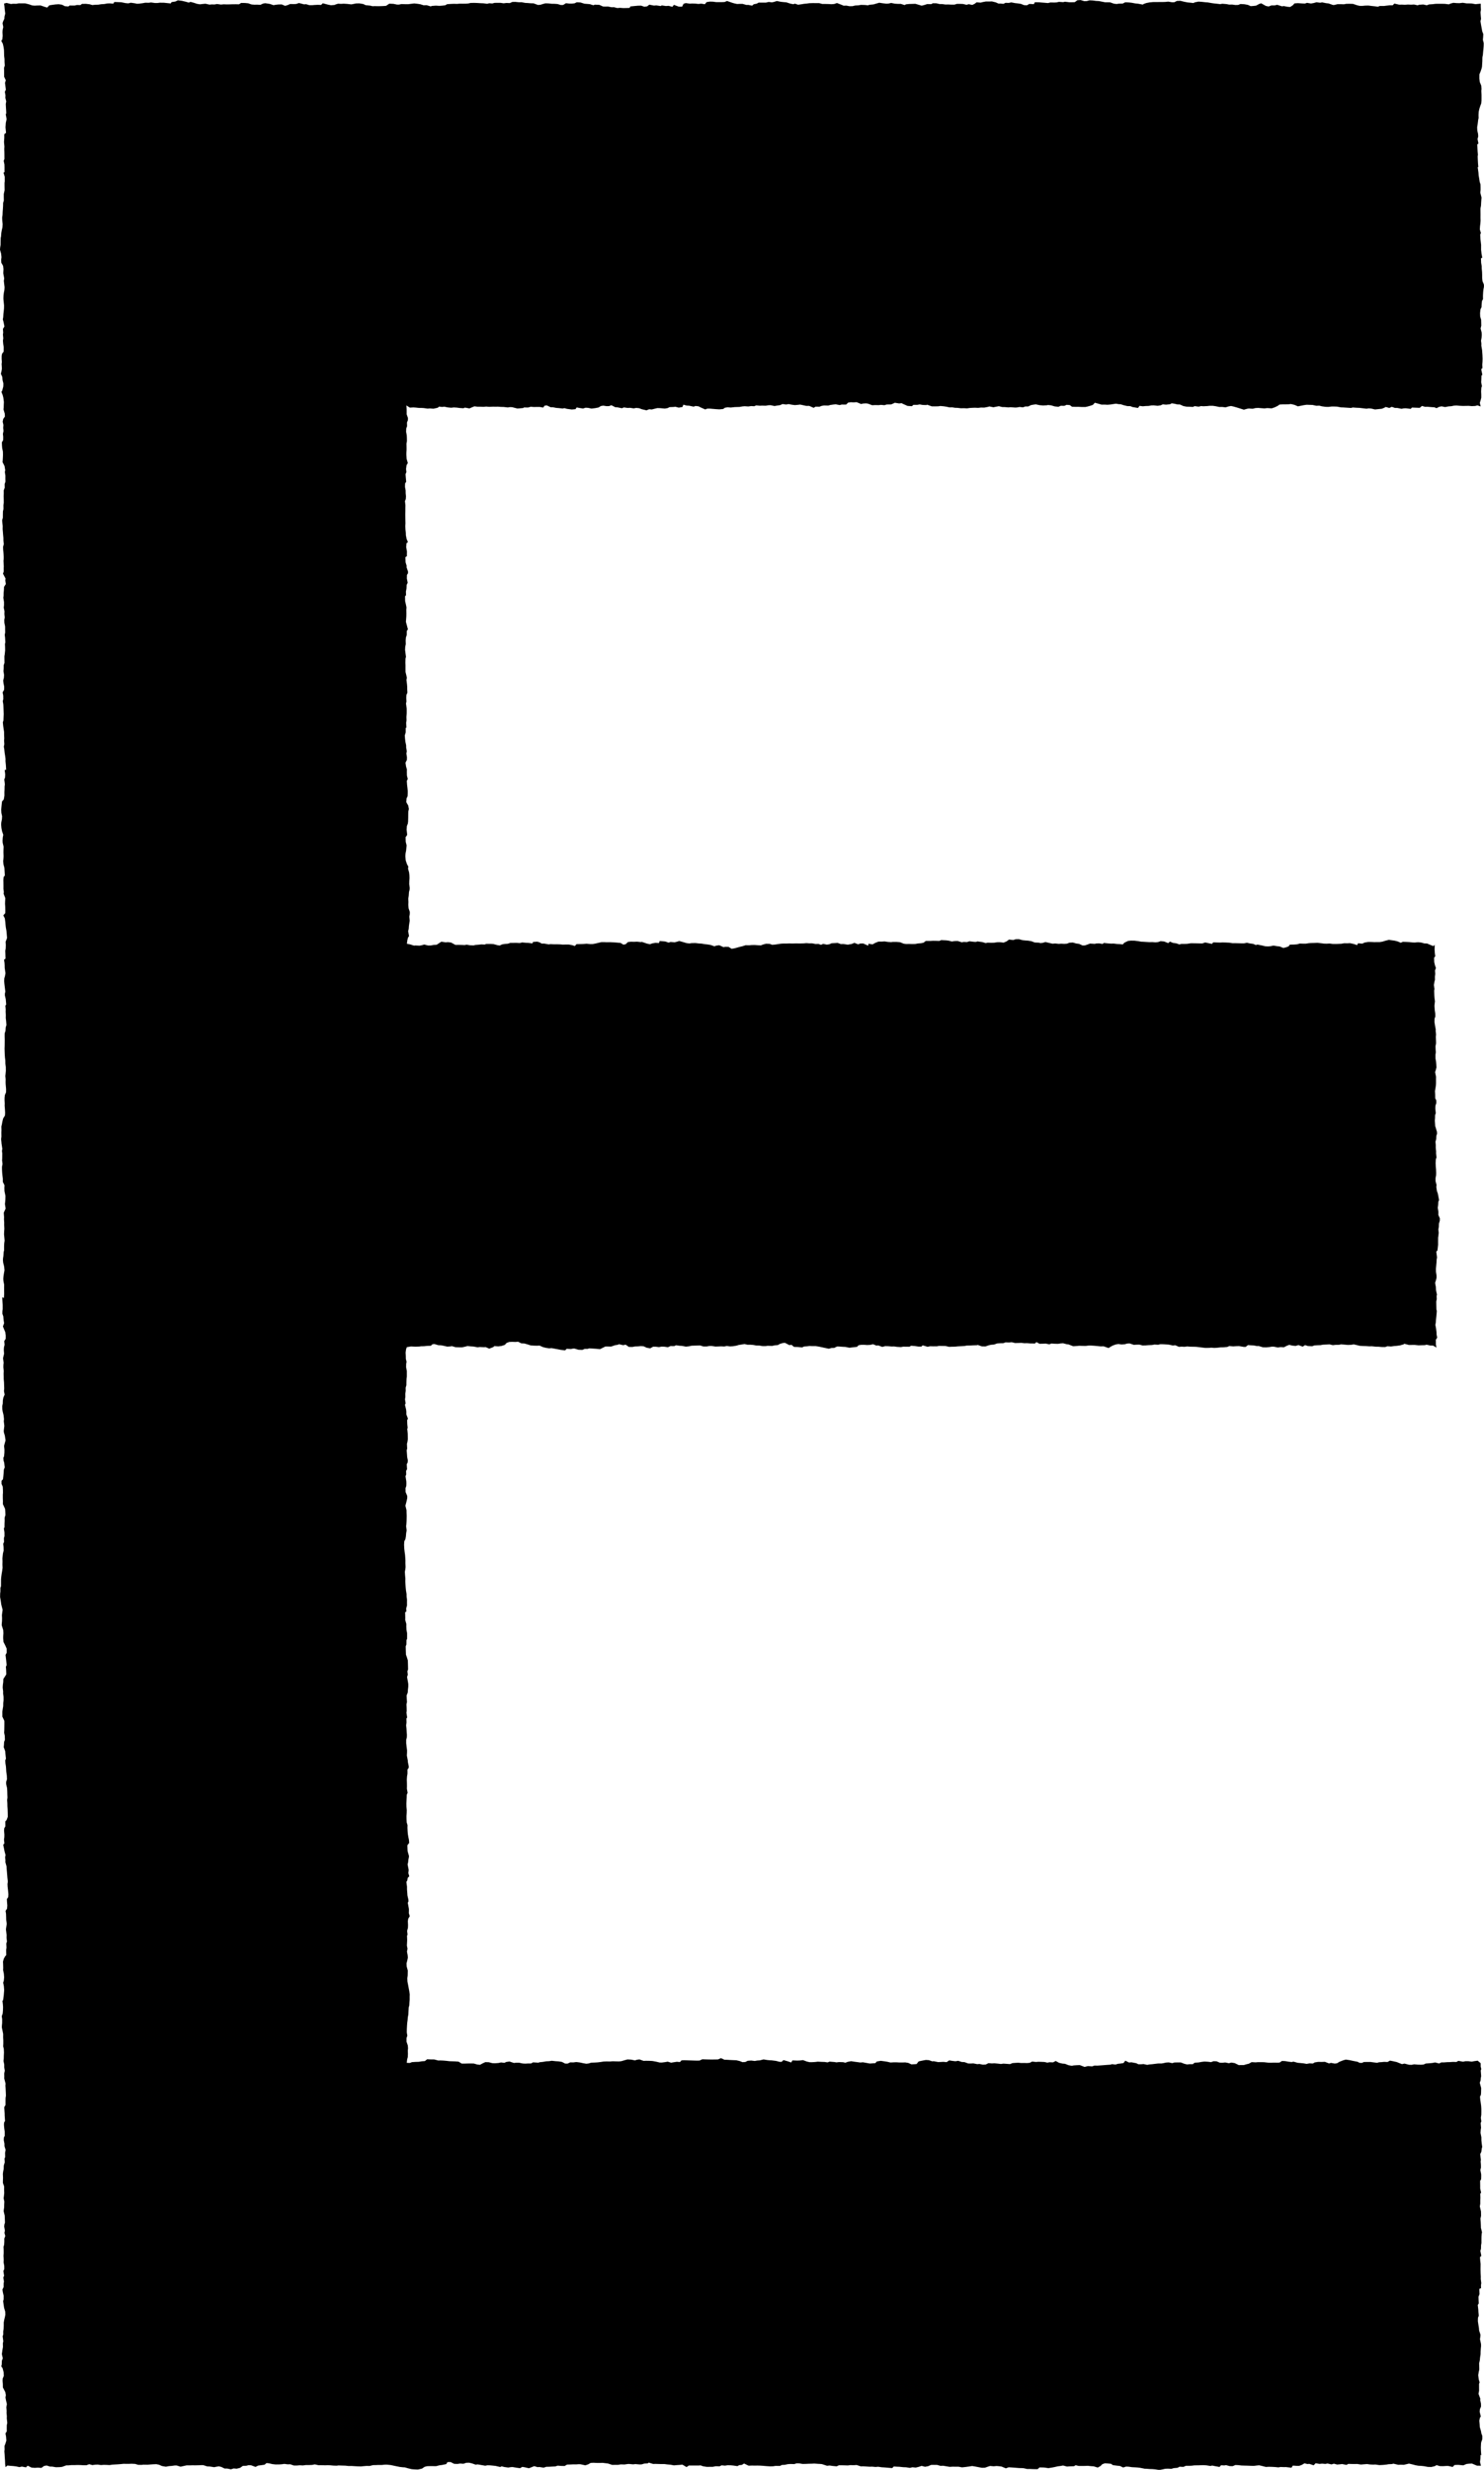 <?xml version="1.0" encoding="UTF-8" standalone="no"?>
<!-- Created with Inkscape (http://www.inkscape.org/) -->

<svg
   width="275.894pt"
   height="459.06pt"
   viewBox="0 0 97.329 161.946"
   version="1.1"
   id="svg5"
   xml:space="preserve"
   inkscape:version="1.2.2 (b0a8486541, 2022-12-01)"
   sodipodi:docname="E_pre.svg"
   xmlns:inkscape="http://www.inkscape.org/namespaces/inkscape"
   xmlns:sodipodi="http://sodipodi.sourceforge.net/DTD/sodipodi-0.dtd"
   xmlns="http://www.w3.org/2000/svg"
   xmlns:svg="http://www.w3.org/2000/svg"><sodipodi:namedview
     id="namedview7"
     pagecolor="#505050"
     bordercolor="#eeeeee"
     borderopacity="1"
     inkscape:showpageshadow="0"
     inkscape:pageopacity="0"
     inkscape:pagecheckerboard="0"
     inkscape:deskcolor="#505050"
     inkscape:document-units="pt"
     showgrid="false"
     inkscape:zoom="0.96662573"
     inkscape:cx="54.312645"
     inkscape:cy="146.90277"
     inkscape:window-width="1920"
     inkscape:window-height="1011"
     inkscape:window-x="0"
     inkscape:window-y="0"
     inkscape:window-maximized="1"
     inkscape:current-layer="svg5" /><defs
     id="defs2"><inkscape:path-effect
       effect="roughen"
       id="path-effect2437"
       is_visible="true"
       lpeversion="1.2"
       method="size"
       max_segment_size="0.2"
       segments="15"
       displace_x="0.15;1"
       displace_y="0.18;1"
       global_randomize="1;1271683286"
       handles="along"
       shift_nodes="true"
       fixed_displacement="false"
       spray_tool_friendly="false" /></defs><path
     style="display:inline;fill:#000000;stroke-width:2.935"
     d="m 48.656,161.622 -0.174,0.016 -0.12,0.065 -0.282,-0.041 -0.17,-0.015 -0.193,-0.002 -0.17,0.026 -0.22,-0.021 -0.13,0.065 -0.258,-0.006 -0.188,0.038 -0.203,0.002 -0.185,0.003 -0.253,-0.04 -0.166,-0.06 -0.117,0.011 -0.257,1e-5 -0.187,5.4e-4 -0.203,-0.002 -0.153,0.104 -0.273,-0.162 -0.158,0.018 -0.199,0.013 -0.198,0.018 -0.218,-0.042 -0.219,-0.019 -0.176,-0.024 -0.207,4.7e-4 -0.174,-0.005 -0.193,-0.006 -0.182,0.002 -0.28,-0.087 -0.073,0.051 -0.22,0.013 -0.167,0.05 -0.123,0.008 -0.3,-0.026 -0.134,0.018 -0.304,-0.026 -0.12,0.013 -0.153,0.023 -0.244,-0.007 -0.176,0.03 -0.21,2.1e-4 -0.178,0.003 -0.276,-0.092 -0.163,-0.019 -0.196,-0.024 -0.171,0.008 -0.22,-0.002 -0.195,-0.011 -0.189,0.01 -0.161,0.093 -0.187,0.065 -0.322,-0.07 -0.116,-0.004 -0.167,0.013 -0.213,-0.002 -0.121,0.008 -0.262,0.007 -0.158,0.092 -0.239,-0.005 -0.213,-0.018 -0.155,0.051 -0.198,0.009 -0.198,0.012 -0.198,0.004 -0.177,0.057 -0.266,-0.043 -0.134,0.007 -0.216,-0.065 -0.149,0.06 -0.197,0.079 -0.294,-0.068 -0.144,-0.022 -0.145,0.087 -0.24,-0.034 -0.248,-0.042 -0.122,0.006 -0.164,0.028 -0.253,-0.036 -0.181,-0.045 -0.098,0.044 -0.304,-0.072 -0.18,-0.019 -0.174,-0.017 -0.172,-0.005 -0.151,0.029 -0.303,-0.054 -0.194,-0.033 -0.126,0.019 -0.24,-0.084 -0.191,-0.045 -0.187,0.005 -0.187,0.064 -0.219,-0.016 -0.166,0.028 -0.223,-0.008 -0.235,-0.119 -0.2,0.005 -0.081,0.131 -0.266,0.056 -0.193,0.026 -0.204,0.054 -0.189,-0.002 -0.205,-8.7e-4 -0.201,0.005 -0.165,0.042 -0.171,0.118 -0.266,0.059 -0.231,-0.009 -0.179,-0.015 -0.223,-0.051 -0.225,-0.067 -0.123,-0.006 -0.205,-0.022 -0.246,-0.05 -0.161,-0.034 -0.187,-0.04 -0.25,-0.026 -0.146,10e-4 -0.197,0.02 -0.212,-0.002 -0.162,0.008 -0.199,0.003 -0.218,0.056 -0.201,-0.004 -0.197,0.017 -0.181,0.018 -0.23,-0.007 -0.185,-0.011 -0.202,-0.013 -0.182,0.003 -0.218,-0.024 -0.225,-0.006 -0.222,-0.008 -0.123,0.017 -0.214,-0.007 -0.218,-0.02 -0.179,-0.006 -0.114,0.007 -0.321,-0.008 -0.138,0.003 -0.251,-0.055 -0.167,0.035 -0.222,0.009 -0.203,-6.4e-4 -0.184,0.026 -0.212,-0.011 -0.182,0.016 -0.203,-3.8e-4 -0.24,-0.083 -0.154,0.007 -0.23,-0.03 -0.156,0.023 -0.165,0.012 -0.247,0.003 -0.222,-0.025 -0.22,-0.052 -0.159,-0.015 -0.128,0.108 -0.224,0.031 -0.194,0.026 -0.175,0.087 -0.284,-0.106 -0.168,-0.009 -0.153,0.04 -0.222,0.006 -0.187,0.132 -0.219,0.056 -0.2,-0.017 -0.177,0.056 -0.243,-0.049 -0.17,-1.2e-4 -0.212,-0.106 -0.167,-0.041 -0.167,0.027 -0.142,0.029 -0.287,-0.045 -0.167,-0.005 -0.262,-0.085 -0.129,-3.1e-4 -0.19,0.009 -0.184,0.004 -0.208,-0.002 -0.182,0.006 -0.205,-9.6e-4 -0.188,0.042 -0.205,0.045 -0.252,-0.08 -0.123,7.2e-4 -0.212,0.029 -0.169,0.012 -0.203,0.039 -0.255,-0.043 -0.191,-0.085 -0.18,-0.038 -0.201,0.007 -0.178,0.013 -0.19,0.016 -0.274,-0.004 -0.126,0.014 -0.22,-0.002 -0.201,-0.061 -0.241,-0.011 -0.135,0.006 -0.192,0.002 -0.188,-0.004 -0.183,0.018 -0.178,0.015 -0.187,0.011 -0.191,0.011 -0.184,0.028 -0.228,-0.013 -0.163,-0.001 -0.172,0.012 -0.215,-0.03 -0.174,0.008 -0.179,0.025 -0.204,-0.059 -0.178,0.068 -0.197,5.8e-4 -0.224,-0.013 -0.18,-0.003 -0.189,0.007 -0.209,0 -0.179,0.017 -0.15,4.6e-4 -0.265,0.097 -0.17,0.019 -0.239,0.006 -0.248,-0.041 -0.137,3.5e-4 -0.224,-0.072 -0.168,0.028 -0.177,0.13 -0.233,-0.018 -0.2,0.014 -0.219,-0.018 -0.247,-0.125 -0.113,0.111 -0.27,-0.053 -0.159,0.037 -0.223,-0.048 -0.184,-0.022 -0.178,-0.013 -0.204,-0.02 -0.123,0.104 -0.027,-0.213 -0.005,-0.19 -0.018,-0.233 -0.01,-0.191 -0.017,-0.206 0.014,-0.121 -0.006,-0.234 0.055,-0.136 0.067,-0.219 -0.02,-0.26 -0.038,-0.209 0.087,-0.133 -0.003,-0.211 0.004,-0.202 0.031,-0.145 -0.033,-0.294 0.005,-0.141 -0.02,-0.229 0.006,-0.106 -0.021,-0.259 0.038,-0.202 -0.059,-0.25 -0.035,-0.183 0.027,-0.158 -0.038,-0.196 -0.158,-0.305 -0.003,-0.227 -0.017,-0.209 0.008,-0.142 0.073,-0.183 -0.01,-0.231 -0.071,-0.273 -0.086,-0.118 0.03,-0.111 0.01,-0.259 0.062,-0.154 -0.064,-0.28 0.019,-0.121 0.015,-0.128 0.039,-0.213 -0.006,-0.254 0.029,-0.123 -0.044,-0.335 0.039,-0.102 -7.2384e-4,-0.212 0.025,-0.167 0.01,-0.208 -0.001,-0.209 0.032,-0.177 0.045,-0.185 0.03,-0.156 -0.01,-0.199 -0.074,-0.245 -0.037,-0.251 -0.026,-0.183 0.033,-0.121 0.003,-0.23 -0.052,-0.226 -0.03,-0.187 0.078,-0.16 0.002,-0.248 0.021,-0.115 -0.045,-0.265 0.054,-0.112 -0.049,-0.325 0.059,-0.101 2.6929e-4,-0.218 -0.045,-0.245 0.01,-0.16 -0.016,-0.268 0.014,-0.178 -0.002,-0.205 -0.011,-0.198 0.042,-0.142 0.012,-0.207 -0.002,-0.193 0.065,-0.172 -0.057,-0.206 0.032,-0.147 -0.047,-0.267 0.015,-0.14 0.037,-0.12 -0.01,-0.26 -0.008,-0.196 -0.066,-0.275 0.003,-0.089 0.027,-0.173 0.003,-0.197 0.01,-0.182 -0.048,-0.216 0.02,-0.159 0.02,-0.19 -0.009,-0.237 0.004,-0.192 -0.083,-0.232 0.002,-0.156 0.007,-0.182 -0.011,-0.256 0.019,-0.151 0.035,-0.167 0.007,-0.23 0.062,-0.205 -0.015,-0.257 0.043,-0.087 -0.006,-0.29 0.036,-0.186 -0.076,-0.247 -0.001,-0.162 -0.045,-0.231 0.007,-0.167 0.056,-0.114 -0.001,-0.286 -0.029,-0.205 -0.02,-0.221 0.008,-0.157 0.063,-0.107 -0.025,-0.356 -7.3356e-4,-0.128 -0.023,-0.359 -7.0965e-4,-0.069 0.081,-0.131 1.3166e-4,-0.261 0.002,-0.197 0.025,-0.159 -0.01,-0.254 -0.01,-0.202 -0.014,-0.202 0.011,-0.134 -0.088,-0.331 0.003,-0.119 -0.003,-0.22 0.036,-0.174 -0.036,-0.21 -1.1939e-4,-0.197 -0.049,-0.229 0.018,-0.161 0.003,-0.174 0.011,-0.222 -0.012,-0.246 -0.041,-0.154 0.009,-0.187 -3.1393e-4,-0.211 -0.011,-0.193 0.002,-0.222 -0.039,-0.203 -0.048,-0.228 0.006,-0.14 0.015,-0.143 9.8966e-4,-0.265 -0.028,-0.187 0.062,-0.175 0.017,-0.21 0.007,-0.214 -0.014,-0.197 -0.027,-0.225 0.043,-0.018 0.043,-0.33 0.014,-0.173 0.014,-0.175 -0.022,-0.266 -0.045,-0.216 0.044,-0.13 0.02,-0.224 -0.017,-0.23 -0.05,-0.243 0.007,-0.143 -0.007,-0.258 -0.008,-0.143 0.05,-0.19 0.091,-0.166 0.072,-0.074 -0.006,-0.347 0.022,-0.146 -0.013,-0.279 0.045,-0.118 -0.029,-0.259 0.007,-0.167 -0.043,-0.356 8.0618e-4,-0.041 0.014,-0.11 0.037,-0.232 -0.037,-0.263 -0.004,-0.186 -0.007,-0.205 -0.029,-0.199 0.096,-0.143 0.017,-0.209 -0.021,-0.255 -0.007,-0.165 0.087,-0.129 0.012,-0.184 -0.026,-0.29 -0.025,-0.205 -0.008,-0.177 0.022,-0.167 -0.029,-0.252 -0.012,-0.16 -0.017,-0.202 -0.02,-0.233 -0.007,-0.145 -0.078,-0.284 0.008,-0.091 -0.024,-0.231 0.032,-0.133 -0.07,-0.253 -0.04,-0.208 -0.045,-0.218 0.078,-0.091 -0.028,-0.25 0.023,-0.152 0.004,-0.178 -0.022,-0.259 0.016,-0.159 0.071,-0.118 -0.004,-0.326 0.086,-0.093 0.078,-0.215 -0.008,-0.276 -0.006,-0.2 -0.014,-0.212 -0.003,-0.189 -0.014,-0.21 0.021,-0.164 -0.009,-0.232 -0.004,-0.191 -0.013,-0.206 -0.06,-0.251 -8.7284e-4,-0.152 0.055,-0.165 -0.009,-0.236 -0.038,-0.267 -0.01,-0.179 -0.012,-0.167 -0.034,-0.215 -0.011,-0.185 0.047,-0.102 -0.033,-0.307 -0.017,-0.195 -0.097,-0.258 0.015,-0.139 0.011,-0.205 0.054,-0.138 -0.011,-0.264 -0.04,-0.199 0.01,-0.176 0.003,-0.201 0.002,-0.181 -2.7992e-4,-0.216 -0.134,-0.287 0.003,-0.082 -0.002,-0.242 0.025,-0.173 0.031,-0.182 0.003,-0.215 0.02,-0.169 -7.3859e-4,-0.226 -0.03,-0.235 0.005,-0.116 -0.031,-0.26 0.01,-0.173 0.026,-0.19 0.007,-0.201 0.071,-0.107 0.122,-0.193 -0.01,-0.286 -0.017,-0.22 0.05,-0.102 -0.028,-0.286 -0.022,-0.195 -0.022,-0.188 0.077,-0.146 -0.002,-0.264 -0.1,-0.227 -0.111,-0.215 -0.019,-0.239 0.002,-0.148 0.012,-0.178 -0.011,-0.213 -0.099,-0.318 0.002,-0.073 0.017,-0.189 0.005,-0.197 -0.01,-0.2 0.024,-0.191 0.023,-0.158 -0.09,-0.346 -0.011,-0.083 -0.027,-0.197 -0.039,-0.212 0.005,-0.243 0.016,-0.114 -2.381e-5,-0.247 0.039,-0.108 0.001,-0.251 0.001,-0.21 0.015,-0.16 0.026,-0.19 0.033,-0.19 0.027,-0.207 -0.009,-0.213 0.005,-0.193 -0.006,-0.211 0.013,-0.135 0.022,-0.199 0.045,-0.175 -0.006,-0.237 -0.024,-0.209 0.055,-0.117 -0.008,-0.261 0.038,-0.114 -9.1014e-4,-0.261 -0.041,-0.262 0.042,-0.058 0.003,-0.262 0.008,-0.185 -0.003,-0.195 0.055,-0.173 -0.008,-0.198 -0.017,-0.206 -0.144,-0.311 0.004,-0.19 -0.007,-0.188 -5.4127e-4,-0.244 0.01,-0.126 -0.003,-0.186 -0.011,-0.21 -0.081,-0.183 9.1088e-4,-0.2 0.096,-0.104 0.025,-0.225 0.019,-0.199 0.01,-0.199 0.059,-0.155 -0.036,-0.325 -0.039,-0.101 -0.017,-0.198 0.047,-0.091 0.024,-0.24 0.003,-0.214 -0.025,-0.237 0.043,-0.169 0.055,-0.196 -0.047,-0.308 -0.065,-0.217 -0.008,-0.101 0.022,-0.181 0.017,-0.146 -0.036,-0.303 0.014,-0.133 -0.027,-0.256 -0.063,-0.263 -0.022,-0.139 -0.003,-0.205 0.035,-0.159 0.006,-0.212 0.033,-0.184 0.084,-0.192 -0.044,-0.227 0.016,-0.178 -0.007,-0.204 -0.006,-0.193 -0.02,-0.218 -8.918e-4,-0.159 -0.006,-0.204 0.01,-0.161 -0.028,-0.248 0.004,-0.161 0.016,-0.132 -0.039,-0.293 0.013,-0.073 0.054,-0.224 -0.018,-0.251 0.01,-0.174 0.042,-0.164 -0.022,-0.246 0.095,-0.149 0.002,-0.222 -0.028,-0.213 -0.094,-0.222 -0.061,-0.155 0.076,-0.214 -0.034,-0.217 -0.018,-0.226 -0.06,-0.174 0.002,-0.169 0.018,-0.135 4.4668e-4,-0.272 -0.013,-0.198 -0.018,-0.302 0.11,0.041 0.018,-0.282 -0.004,-0.206 -9.7077e-4,-0.221 0.003,-0.159 -0.049,-0.256 -0.008,-0.139 0.014,-0.167 0.025,-0.164 0.04,-0.226 -0.022,-0.237 -0.065,-0.262 -0.015,-0.177 0.009,-0.122 0.023,-0.145 0.014,-0.241 0.03,-0.121 -4.742e-5,-0.271 0.009,-0.185 0.025,-0.186 -0.013,-0.146 -0.025,-0.269 0.008,-0.178 0.013,-0.175 -0.011,-0.256 0.002,-0.156 -0.015,-0.203 0.006,-0.146 -0.021,-0.288 0.037,-0.089 0.086,-0.188 -0.046,-0.299 0.015,-0.13 0.014,-0.171 0.005,-0.231 -0.033,-0.164 -0.032,-0.148 -0.006,-0.223 0.009,-0.164 -0.11,-0.222 9.6903e-4,-0.211 -0.028,-0.226 -0.015,-0.163 -0.013,-0.241 0.001,-0.15 0.034,-0.187 -0.029,-0.237 0.008,-0.103 0.004,-0.35 -0.019,-0.156 0.023,-0.149 -0.052,-0.339 -0.007,-0.097 -0.021,-0.191 0.021,-0.164 -0.004,-0.269 0.006,-0.164 -0.006,-0.234 0.032,-0.129 0.039,-0.213 0.047,-0.187 0.117,-0.187 0.012,-0.184 -0.013,-0.232 -0.02,-0.239 0.006,-0.124 -0.011,-0.228 0.002,-0.175 0.02,-0.164 0.076,-0.182 0.002,-0.211 -0.028,-0.33 -0.004,-0.143 0.005,-0.164 -0.022,-0.216 0.018,-0.163 0.017,-0.188 -0.004,-0.245 -0.028,-0.214 -0.003,-0.212 -0.024,-0.194 -0.014,-0.198 -0.007,-0.197 -0.005,-0.189 0.006,-0.19 0.002,-0.185 0.002,-0.214 -0.005,-0.217 0.002,-0.193 0.053,-0.158 0.017,-0.244 0.045,-0.143 -0.021,-0.275 -0.023,-0.19 0.004,-0.191 -0.011,-0.229 0.005,-0.138 -0.023,-0.247 0.054,-0.076 -0.029,-0.35 -0.057,-0.246 8.486e-5,-0.116 0.03,-0.138 -0.039,-0.311 -0.025,-0.209 -0.012,-0.166 0.008,-0.181 0.042,-0.141 0.035,-0.194 -0.054,-0.373 0.001,-0.093 -0.009,-0.197 -0.031,-0.227 0.095,-0.065 -0.008,-0.32 -0.009,-0.198 0.029,-0.14 0.008,-0.231 -0.013,-0.228 0.035,-0.08 0.058,-0.162 -0.023,-0.288 -0.018,-0.187 -0.041,-0.227 -0.019,-0.184 -0.01,-0.144 -0.035,-0.258 -0.1,-0.192 0.13,-0.146 0.003,-0.183 -0.006,-0.242 -0.013,-0.188 0.006,-0.156 0.012,-0.214 -0.111,-0.289 0.015,-0.112 -0.027,-0.203 0.002,-0.191 -0.003,-0.211 -0.004,-0.191 0.016,-0.185 0.081,-0.101 -0.02,-0.358 -0.009,-0.152 -0.063,-0.228 -0.017,-0.211 0.016,-0.14 0.01,-0.167 -0.009,-0.273 0.003,-0.16 0.008,-0.205 -0.062,-0.262 -0.006,-0.144 0.014,-0.194 0.033,-0.178 -0.078,-0.227 -0.043,-0.213 -0.019,-0.224 0.01,-0.149 0.041,-0.202 0.013,-0.195 -0.049,-0.225 -0.01,-0.214 0.011,-0.141 0.019,-0.196 0.024,-0.201 0.112,-0.125 0.044,-0.25 -0.001,-0.234 0.009,-0.181 0.003,-0.212 0.02,-0.106 -0.041,-0.343 0.048,-0.095 0.014,-0.225 -0.034,-0.293 0.095,-0.014 -0.018,-0.308 -0.026,-0.259 0.004,-0.137 -0.028,-0.22 -0.031,-0.191 -0.025,-0.239 -0.028,-0.157 0.033,-0.171 -0.016,-0.228 0.011,-0.154 -0.01,-0.216 -0.001,-0.198 -0.033,-0.218 -0.026,-0.183 -0.022,-0.234 0.038,-0.112 0.009,-0.228 0.011,-0.199 -0.011,-0.229 -0.008,-0.221 -0.008,-0.177 -0.037,-0.226 0.035,-0.117 -0.003,-0.239 -0.041,-0.215 0.1,-0.168 0.003,-0.208 -0.048,-0.232 -0.017,-0.174 0.045,-0.167 0.012,-0.195 -0.04,-0.246 0.015,-0.174 0.002,-0.217 0.051,-0.157 -0.004,-0.222 -0.002,-0.2 0.023,-0.142 0.026,-0.249 -0.004,-0.227 -0.009,-0.182 0.026,-0.123 -0.018,-0.305 -0.023,-0.181 0.03,-0.153 -0.004,-0.221 -8.9754e-4,-0.179 -0.048,-0.228 -0.006,-0.2 0.029,-0.157 -0.022,-0.228 0.007,-0.183 -0.051,-0.235 0.019,-0.162 -4.9185e-4,-0.211 -0.045,-0.283 0.017,-0.11 0.004,-0.202 0.018,-0.194 0.007,-0.197 0.121,-0.19 -0.037,-0.236 0.017,-0.124 -0.169,-0.318 0.049,-0.143 -0.002,-0.249 0.006,-0.074 -0.02,-0.382 0.013,-0.1 0.002,-0.163 -0.017,-0.264 -0.019,-0.191 -0.006,-0.198 0.049,-0.175 -0.026,-0.224 -0.001,-0.178 -0.019,-0.201 -0.016,-0.212 -0.015,-0.177 0.005,-0.188 -0.032,-0.292 -0.003,-0.112 0.044,-0.139 0.002,-0.248 0.004,-0.175 0.035,-0.159 -0.003,-0.253 0.022,-0.157 -0.002,-0.22 -0.006,-0.208 0.007,-0.166 -0.002,-0.213 0.064,-0.173 -0.005,-0.237 0.055,-0.167 -0.006,-0.208 0.002,-0.169 -0.036,-0.253 0.025,-0.115 -0.044,-0.27 -0.133,-0.264 0.011,-0.093 0.011,-0.191 0.008,-0.197 -0.006,-0.218 -0.045,-0.203 -0.016,-0.19 -0.005,-0.207 0.083,-0.14 0.003,-0.22 -0.02,-0.191 0.04,-0.187 -0.021,-0.206 0.014,-0.191 -0.048,-0.218 0.038,-0.18 0.11,-0.155 -0.012,-0.192 -0.083,-0.278 0.014,-0.112 0.005,-0.2 0.008,-0.171 -0.036,-0.285 -0.045,-0.175 -0.084,-0.208 0.046,-0.05 0.08,-0.293 0.006,-0.207 -0.055,-0.222 -0.018,-0.206 -0.093,-0.205 0.034,-0.125 0.035,-0.207 -0.02,-0.323 0.018,-0.094 -0.016,-0.235 0.002,-0.2 0.031,-0.137 0.101,-0.13 0.002,-0.3 -0.034,-0.215 -0.016,-0.208 0.023,-0.155 -0.024,-0.241 0.017,-0.13 -0.016,-0.238 0.098,-0.163 -0.061,-0.303 -0.045,-0.159 0.026,-0.143 0.013,-0.216 0.017,-0.145 0.021,-0.21 0.004,-0.207 -0.033,-0.323 -0.01,-0.115 0.008,-0.223 0.023,-0.173 0.034,-0.169 0.012,-0.186 -0.031,-0.257 -0.018,-0.17 0.026,-0.147 -0.062,-0.337 0.002,-0.079 0.011,-0.194 L 0.202,17.431 0.084,17.225 0.077,17.027 0.096,16.859 0.071,16.626 1.0770501e-5,16.376 0.008,16.246 l 0.03,-0.184 0.003,-0.239 0.006,-0.223 0.021,-0.097 0.017,-0.23 0.034,-0.193 0.041,-0.165 0.013,-0.215 -0.027,-0.273 -0.005,-0.173 0.025,-0.154 0.009,-0.215 0.014,-0.173 0.012,-0.202 0.004,-0.211 0.046,-0.145 -0.004,-0.244 6.3767e-4,-0.193 0.031,-0.139 0.023,-0.107 -0.005,-0.293 -1.0136e-4,-0.194 0.014,-0.099 -0.002,-0.299 -0.08,-0.268 0.067,-0.032 3.658e-4,-0.294 -0.005,-0.207 -0.049,-0.238 0.049,-0.128 -0.002,-0.225 -0.002,-0.199 -0.007,-0.218 0.009,-0.168 -0.028,-0.312 0.004,-0.019 L 0.28,9.053 0.28,8.803 0.395,8.709 0.359,8.342 0.369,8.225 0.38,8.053 0.432,7.816 0.374,7.477 0.41,7.449 0.403,7.267 0.387,7.012 0.378,6.822 0.408,6.642 0.349,6.408 0.359,6.261 0.318,6.023 0.384,5.875 0.35,5.616 0.328,5.435 0.38,5.264 0.271,5.033 0.269,4.78 0.269,4.633 0.263,4.456 0.312,4.301 0.297,4.074 0.296,3.883 0.27,3.661 0.266,3.454 0.261,3.279 0.236,3.097 0.187,2.874 0.08,2.669 0.151,2.597 0.175,2.351 0.163,2.113 0.172,1.965 0.214,1.773 0.167,1.524 0.199,1.413 0.287,1.225 0.291,1.098 0.344,0.892 0.307,0.602 0.292,0.429 0.267,0.233 0.431,0.192 l 0.285,0.07 0.147,-0.016 0.201,0.003 0.169,-0.03 0.255,0.002 0.166,-3.6475e-4 0.248,0.063 0.209,0.073 0.159,0.014 0.185,-0.01 0.207,-0.003 0.267,0.09 0.163,0.05 0.145,-0.149 0.209,-0.032 0.194,-0.026 0.208,-0.013 0.212,0.03 0.201,0.1 0.222,0.016 0.086,-0.062 0.331,0.001 0.146,-0.035 0.222,0.007 0.107,-0.08 0.266,-0.003 0.247,0.03 0.162,0.05 0.193,-0.019 0.205,-0.006 0.186,-0.03 0.211,-0.013 0.177,-0.035 0.17,-0.007 0.24,0.018 0.068,-0.109 0.366,0.014 0.082,0.002 0.281,0.057 0.185,0.017 0.166,-0.042 0.273,0.039 0.13,0.03 0.147,-0.008 0.223,-0.03 0.18,-0.032 0.229,0.005 0.139,-0.022 0.264,0.037 0.148,-2.837e-4 0.173,-0.02 0.25,0.001 0.202,0.021 0.257,0.027 0.057,-0.089 0.246,-0.036 0.168,-0.08 0.266,0.033 0.252,0.06 0.198,0.057 0.108,-0.048 0.216,0.057 0.212,0.07 0.194,0.033 0.167,-0.021 0.196,-0.018 0.266,0.06 0.119,-0.014 0.218,0.002 0.156,-0.03 0.257,0.038 0.181,-0.018 0.207,0.007 0.177,-0.003 0.214,-0.007 0.202,-0.001 0.2,0.005 0.143,-0.091 0.257,0.004 0.207,0.02 0.218,0.077 0.186,0.015 0.186,-0.004 0.21,0.013 0.167,-0.081 0.146,-0.026 0.308,0.047 0.238,0.083 0.129,-0.025 0.18,-0.021 0.227,-0.005 0.225,0.094 0.162,-0.047 0.169,-0.074 0.252,0.005 0.151,-0.009 0.175,-0.061 0.339,0.088 0.128,-0.011 0.218,0.066 0.186,-9.2729e-4 0.161,-0.014 0.21,-0.01 0.207,0.009 0.113,-0.11 0.333,0.088 0.201,0.041 0.235,-0.018 0.075,-0.034 0.153,-0.049 0.208,0.01 0.161,-0.011 0.234,0.014 0.25,0.029 0.047,-0.002 0.278,-0.056 0.222,-0.005 0.259,0.042 0.152,0.075 0.305,0.031 0.158,0.038 0.124,-0.008 0.227,0.006 0.185,-0.004 0.198,-0.008 0.148,-0.012 0.209,-0.141 0.275,0.012 0.227,0.047 0.14,-1.9574e-4 0.155,-0.034 0.246,0.009 0.2,3.493e-5 0.175,-0.023 0.216,-0.026 0.216,0.023 0.19,0.031 0.213,0.068 0.192,-0.008 0.287,0.084 0.032,-0.032 0.29,-0.022 0.229,0.014 0.178,-0.012 0.208,-0.025 0.123,-0.072 0.234,-0.016 0.217,-0.009 0.198,0.006 0.168,-0.015 0.219,0.002 0.187,-0.002 0.164,-0.012 0.164,-0.037 0.244,-0.002 0.155,0.005 0.246,0.015 0.183,0.007 0.249,0.032 0.133,-0.035 0.201,0.015 0.147,-0.04 0.19,-0.003 0.201,0.001 0.204,0.03 0.187,-0.023 0.219,0.009 0.171,-0.075 0.194,-0.003 0.218,0.022 0.191,-5.5619e-4 0.241,0.045 0.156,0.007 0.203,0.017 0.183,0.004 0.292,0.107 0.169,-0.014 0.136,-0.045 0.186,-0.049 0.202,0.007 0.218,0.023 0.175,0.002 0.198,0.014 0.22,0.066 0.15,-0.005 0.181,-0.114 0.223,0.025 0.164,9.6195e-4 0.174,-0.018 0.149,-0.07 0.246,0.014 0.253,0.08 0.148,0.011 0.209,0.018 0.231,0.074 0.097,-0.04 0.297,0.013 0.236,0.106 0.146,0.007 0.178,-0.006 0.234,0.048 0.172,-0.001 0.207,0.055 0.184,-0.015 0.205,0.017 0.201,-0.003 0.222,-0.008 0.049,-0.097 0.295,-0.029 0.202,-0.019 0.21,-0.003 0.211,0.072 0.182,-0.026 0.141,-0.11 0.308,0.06 0.15,-0.013 0.29,0.042 0.069,-0.041 0.276,0.04 0.172,-0.013 0.251,0.066 0.097,-0.13 0.316,0.117 0.222,0.004 0.097,-0.191 0.143,-0.045 0.261,0.037 0.166,-0.009 0.212,0.007 0.195,0.021 0.179,-0.02 0.24,0.037 0.116,-0.137 0.213,-0.033 0.207,0.005 0.205,0.029 0.187,0.001 0.178,-1.5796e-4 0.188,-0.008 0.162,-0.068 0.324,0.113 0.155,0.046 0.182,0.038 0.164,-0.007 0.195,1.486e-4 0.248,0.07 0.128,-0.003 0.247,0.051 0.111,-0.095 0.194,-0.037 0.118,-0.068 0.289,-0.002 0.187,0.002 0.19,-0.044 0.209,0.026 0.128,-0.025 0.196,-0.063 0.258,0.051 0.184,0.021 0.18,0.014 0.275,0.089 0.186,0.034 0.104,-0.036 0.208,0.071 0.198,-0.028 0.19,-0.032 0.174,-0.016 0.179,-0.025 0.224,-0.007 0.12,0.001 0.292,1.012e-4 0.204,0.055 0.198,5.4217e-4 0.23,0.005 0.178,0.012 0.182,-0.015 0.18,-0.063 0.342,0.133 0.091,0.042 0.185,-0.006 0.202,0.039 0.199,-0.003 0.179,-0.043 0.198,-0.009 0.175,-0.031 0.259,0.007 0.217,0.023 0.064,-0.034 0.281,-0.027 0.161,-0.047 0.219,-0.063 0.246,0.037 0.217,0.025 0.137,-0.006 0.184,-0.042 0.241,0.049 0.194,0.011 0.194,-2.2564e-4 0.25,0.08 0.094,-0.05 0.205,-0.022 0.225,-0.006 0.181,-0.006 0.258,0.076 0.155,0.048 0.179,-0.046 0.186,-0.061 0.263,0.007 0.107,-0.06 0.226,0.003 0.223,0.051 0.168,8.9488e-4 0.215,0.029 0.17,-0.004 0.222,0.011 0.193,-3.325e-5 0.155,-0.049 0.203,-0.002 0.2,0.007 0.231,0.054 0.152,-0.04 0.229,0.051 0.159,-0.079 0.122,-0.094 0.261,0.02 0.164,-0.04 0.187,-0.035 0.209,0.002 0.185,-0.006 0.249,0.061 0.185,0.081 0.129,-0.002 0.197,0.018 0.129,-0.066 0.22,0.006 0.159,-0.035 0.254,0.048 0.189,0.02 0.193,0.03 0.202,0.083 0.195,0.01 0.15,-0.09 0.303,0.013 0.061,-0.124 0.285,0.005 0.18,0.016 0.216,0.017 0.18,0.016 0.168,-0.04 0.246,0.005 0.149,-0.007 0.159,-0.037 0.274,0.02 0.121,-0.028 0.281,0.034 0.138,-2.044e-5 0.22,-0.005 0.171,-0.125 0.211,-0.014 0.24,0.071 0.163,-0.003 0.184,-0.049 0.204,0.009 0.224,0.029 0.187,0.009 0.209,0.041 0.199,0.04 0.164,-4.577e-5 0.162,0.002 0.253,0.089 0.176,0.02 0.152,-0.023 0.246,-0.004 0.168,-0.085 0.256,0.012 0.177,0.021 0.231,0.043 0.169,0.015 0.319,0.06 0.055,-0.041 0.168,-0.06 0.228,-0.044 0.216,-0.02 0.176,-3.0071e-4 0.232,-0.003 0.2,-1.1336e-4 0.192,-0.005 0.2,-0.021 0.242,0.042 0.16,-0.002 0.162,-0.084 0.235,-0.009 0.24,0.06 0.224,0.045 0.175,0.017 0.223,0.024 0.069,-0.043 0.254,-0.051 0.224,0.016 0.238,0.027 0.142,0.009 0.254,0.044 0.161,0.024 0.203,0.02 0.201,0.025 0.14,-0.025 0.273,0.022 0.177,0.035 0.196,-0.004 0.215,0.03 0.182,-0.005 0.149,-0.061 0.254,0.015 0.232,0.042 0.182,0.083 0.17,-0.012 0.185,-0.021 0.215,-0.116 0.12,-0.036 0.305,0.171 0.181,0.037 0.177,-0.069 0.218,-5.8679e-4 0.165,-0.04 0.328,0.101 0.097,-0.022 0.249,0.049 0.179,0.014 0.168,-0.107 0.119,-0.129 0.217,-0.015 0.294,0.02 0.172,0.006 0.137,-0.046 0.261,0.044 0.187,-0.034 0.17,-0.049 0.245,0.032 0.125,-0.025 0.261,0.053 0.163,0.018 0.293,0.103 0.085,-0.003 0.202,-0.05 0.222,-0.001 0.206,0.006 0.145,-0.029 0.245,-0.003 0.206,0.006 0.251,0.086 0.177,0.044 0.184,0.002 0.186,-0.018 0.202,-0.005 0.232,0.029 0.185,0.019 0.218,0.029 0.118,-0.05 0.284,0.001 0.161,-0.021 0.202,-0.023 0.205,-3.9599e-4 0.106,-0.114 0.317,0.074 0.18,-0.004 0.198,0.009 0.194,-0.014 0.213,0.009 0.186,-0.011 0.25,0.055 0.064,-0.038 0.298,-0.019 0.226,0.053 0.148,-0.057 0.239,-0.016 0.185,-0.024 0.205,-6.6887e-4 0.266,-4.8006e-4 0.152,0.004 0.255,0.032 0.101,-0.048 0.189,-0.052 0.237,0.019 0.172,0.003 0.21,-0.025 0.259,0.04 0.129,-2.03e-6 0.207,0.007 0.244,0.044 0.14,-0.015 0.203,-0.018 0.001,0.204 0.01,0.195 -0.026,0.169 0.016,0.229 0.018,0.201 -0.038,0.152 0.045,0.28 0.037,0.202 0.036,0.19 0.066,0.166 -0.008,0.193 -0.016,0.191 0.053,0.212 -0.003,0.191 -0.015,0.193 -0.016,0.145 -0.02,0.249 -0.032,0.159 -0.005,0.257 -0.01,0.173 -0.013,0.195 -0.029,0.117 -0.064,0.191 -0.075,0.18 -0.002,0.281 0.025,0.218 0.097,0.24 0.017,0.217 -0.013,0.125 0.013,0.266 -5.1e-5,0.176 -0.001,0.2 -0.018,0.19 -0.053,0.138 -0.07,0.214 -0.041,0.19 -0.012,0.193 0.004,0.239 -0.021,0.058 -0.04,0.327 -0.033,0.197 0.011,0.224 0.049,0.213 0.01,0.171 -0.044,0.165 0.058,0.292 -0.08,0.071 0.017,0.262 0.011,0.193 0.019,0.202 -0.016,0.13 0.011,0.255 0.01,0.191 0.02,0.237 -0.041,0.016 0.05,0.354 0.012,0.179 0.04,0.227 0.029,0.201 0.054,0.161 0.005,0.195 9.41e-4,0.16 -0.019,0.19 0.081,0.33 -0.011,0.097 -0.014,0.201 -0.011,0.226 -0.035,0.182 0.002,0.217 0.002,0.209 -0.002,0.175 0.005,0.208 -0.014,0.184 -0.023,0.192 -0.01,0.192 0.069,0.237 -0.045,0.102 0.015,0.302 0.02,0.165 0.023,0.211 -8.45e-4,0.171 -9.64e-4,0.142 0.029,0.265 0.05,0.258 -0.087,0.032 0.011,0.302 0.036,0.208 0.005,0.19 0.02,0.202 0.006,0.175 0.001,0.215 0.021,0.213 0.093,0.221 0.002,0.161 -0.033,0.158 -0.019,0.188 -0.011,0.221 0.002,0.235 -0.068,0.116 -0.021,0.219 -0.01,0.193 -0.068,0.138 -0.025,0.25 0.009,0.228 0.061,0.204 0.005,0.218 0.004,0.171 -0.044,0.181 0.068,0.271 0.009,0.152 -0.014,0.182 -0.036,0.195 0.024,0.203 -0.005,0.122 0.051,0.292 0.023,0.316 0.003,0.052 0.008,0.201 -0.006,0.193 -0.015,0.184 0.01,0.232 -0.081,0.077 0.075,0.368 -0.058,0.046 -0.009,0.251 -0.01,0.196 0.051,0.263 -0.04,0.079 -0.015,0.253 0.01,0.22 2.53e-4,0.192 -0.039,0.156 -0.054,0.181 0.052,0.237 -0.209,-0.07 -0.15,0.039 -0.223,0.01 -0.201,-0.019 -0.193,0.003 -0.18,0.004 -0.214,-0.01 -0.215,-0.019 -0.167,0.01 -0.174,0.036 -0.177,0.012 -0.231,0.044 -0.232,-0.047 -0.16,0.035 -0.169,0.086 -0.134,-0.058 -0.226,-0.015 -0.23,-0.02 -0.162,0.004 -0.202,-0.058 -0.148,0.125 -0.227,-0.009 -0.28,-0.011 -0.085,0.087 -0.308,-0.038 -0.136,0.003 -0.16,0.03 -0.269,-0.055 -0.158,-3.04e-4 -0.207,-0.074 -0.164,0.075 -0.233,-0.067 -0.1,0.055 -0.15,0.063 -0.24,0.024 -0.214,0.023 -0.243,-0.058 -0.176,-0.014 -0.134,0.023 -0.343,-0.04 -0.124,-0.015 -0.202,-0.008 -0.238,-0.018 -0.113,0.032 -0.264,-0.018 -0.258,-0.017 -0.136,-0.003 -0.263,-0.05 -0.245,-0.008 -0.098,-3.4e-5 -0.198,0.024 -0.206,-0.001 -0.239,-0.034 -0.172,-0.044 -0.199,0.007 -0.249,-0.053 -0.183,-0.006 -0.204,-0.007 -0.186,0.027 -0.194,0.039 -0.191,0.038 -0.227,-0.098 -0.234,-0.055 -0.162,0.021 -0.236,0.003 -0.169,7.8e-4 -0.174,0.01 -0.134,0.094 -0.202,0.096 -0.183,0.061 -0.29,-0.019 -0.183,0.022 -0.232,-0.017 -0.183,-0.016 -0.178,0.011 -0.177,0.044 -0.255,-0.016 -0.104,0.016 -0.221,0.062 -0.35,-0.111 -0.126,-0.038 -0.206,-0.059 -0.156,-0.035 -0.157,0.026 -0.204,0.064 -0.22,-0.027 -0.191,0.002 -0.24,-0.05 -0.191,-0.028 -0.222,0.002 -0.134,0.016 -0.273,0.013 -0.128,-0.014 -0.169,0.042 -0.262,-0.037 -0.112,0.053 -0.251,-0.014 -0.167,-0.003 -0.205,-0.039 -0.24,-0.107 -0.14,0.002 -0.236,-0.055 -0.155,-0.021 -0.108,0.062 -0.262,0.026 -0.216,-0.02 -0.133,0.064 -0.204,0.03 -0.251,-0.027 -0.152,0.003 -0.184,0.033 -0.199,0.006 -0.18,0.018 -0.221,-0.028 -0.097,0.138 -0.37,-0.063 -0.132,-0.056 -0.2,-0.004 -0.243,-0.059 -0.187,-0.062 -0.13,-0.006 -0.188,-0.032 -0.186,0.028 -0.16,0.026 -0.207,0.018 -0.185,-0.011 -0.204,0.003 -0.198,-0.059 -0.244,-0.066 -0.129,0.142 -0.159,0.054 -0.182,0.051 -0.139,0.031 -0.249,0.001 -0.22,-0.012 -0.169,0.003 -0.248,-0.007 -0.146,-0.109 -0.209,-0.016 -0.149,0.065 -0.233,-0.005 -0.153,0.068 -0.237,-0.023 -0.245,-0.072 -0.202,-0.022 -0.07,0.017 -0.251,0.014 -0.23,-0.02 -0.248,-0.054 -0.131,0.016 -0.182,0.032 -0.192,0.091 -0.189,8.43e-4 -0.153,0.057 -0.214,-0.026 -0.187,0.034 -0.105,0.004 -0.313,-0.021 -0.142,0.012 -0.227,-0.021 -0.179,-0.003 -0.21,-0.055 -0.181,0.034 -0.181,0.036 -0.261,-0.054 -0.081,0.026 -0.243,0.048 -0.236,-7.2e-4 -0.176,0.021 -0.211,-0.01 -0.157,0.006 -0.188,0.011 -0.175,0.026 -0.205,-0.012 -0.192,0.005 -0.238,-0.028 -0.135,-0.002 -0.2,-0.031 -0.174,0.004 -0.202,-0.045 -0.181,-0.028 -0.226,-0.02 -0.125,0.021 -0.227,0.005 -0.208,-0.003 -0.316,-0.112 -0.021,0.029 -0.249,-0.007 -0.21,-0.036 -0.149,0.03 -0.256,-0.002 -0.102,0.089 -0.286,-0.019 -0.286,-0.127 -0.1,-0.052 -0.166,0.018 -0.28,-0.046 -0.079,0.039 -0.162,0.071 -0.293,0.005 -0.144,0.045 -0.235,-0.021 -0.139,0.018 -0.246,-0.005 -0.187,0.011 -0.279,-0.105 -0.125,-0.017 -0.195,0.011 -0.129,0.032 -0.287,-0.121 -0.202,0.013 -0.188,-0.009 -0.17,0.022 -0.137,0.132 -0.29,-0.003 -0.125,0.035 -0.262,-0.05 -0.154,0.014 -0.205,0.03 -0.133,0.039 -0.28,-0.007 -0.155,0.026 -0.141,0.055 -0.259,-0.004 -0.122,0.078 -0.299,-0.13 -0.19,0.002 -0.211,-0.046 -0.189,-0.04 -0.147,0.018 -0.2,0.017 -0.207,-0.028 -0.205,-0.04 -0.158,0.031 -0.237,-0.034 -0.156,0.073 -0.189,0.026 -0.18,0.032 -0.255,-0.054 -0.14,0.003 -0.187,0.031 -0.237,-0.007 -0.141,0.008 -0.243,-0.022 -0.133,0.055 -0.197,-0.012 -0.188,0.027 -0.239,-0.016 -0.146,0.013 -0.188,0.034 -0.186,0.005 -0.141,0.005 -0.246,0.028 -0.21,-0.015 -0.173,0.027 -0.117,0.084 -0.252,0.024 -0.22,-0.014 -0.286,-0.024 -0.114,-0.011 -0.166,-8.26e-4 -0.139,0.056 -0.318,-0.141 -0.118,-0.063 -0.204,-0.025 -0.118,0.047 -0.3,-0.064 -0.163,-0.008 -0.214,-0.059 -0.057,0.151 -0.248,0.044 -0.216,-0.059 -0.126,0.015 -0.261,0.01 -0.123,0.064 -0.185,0.031 -0.297,-0.027 -0.193,-0.006 -0.172,0.042 -0.192,0.05 -0.171,-0.015 -0.18,0.071 -0.306,-0.074 -0.172,-0.065 -0.189,-0.02 -0.168,0.032 -0.243,-0.038 -0.156,0.009 -0.245,-0.036 -0.124,0.056 -0.303,-0.061 -0.135,-0.006 -0.258,-0.133 -0.151,0.059 -0.162,0.003 -0.226,-0.034 -0.156,0.028 -0.143,0.093 -0.235,0.045 -0.232,0.028 -0.22,-0.047 -0.165,-0.011 -0.171,0.054 -0.251,-0.04 -0.162,-0.033 -0.081,0.115 -0.243,0.022 -0.321,-0.044 -0.162,-0.045 -0.119,0.025 -0.252,-0.029 -0.159,-0.012 -0.222,-0.042 -0.146,-0.001 -0.257,-0.122 -0.146,0.019 -0.088,0.125 -0.23,-0.042 -0.195,-5.68e-4 -0.182,0.005 -0.212,-0.017 -0.179,0.051 -0.265,-0.006 -0.046,0.038 -0.271,0.025 -0.117,0.008 -0.342,-0.088 -0.146,-0.006 -0.139,0.024 -0.275,-0.033 -0.164,-0.002 -0.2,-0.016 -0.158,0.002 -0.186,-0.002 -0.236,0.011 -0.2,-0.017 -0.175,0.017 -0.201,-0.008 -0.186,4.18e-4 -0.206,-0.026 -0.169,0.067 -0.156,0.072 -0.297,-0.056 -0.101,0.043 -0.242,-0.016 -0.19,-0.026 -0.194,-0.012 -0.178,0.02 -0.227,-0.022 -0.223,-0.047 -0.142,0.018 -0.207,-0.023 -0.081,0.075 -0.28,0.062 -0.24,-0.017 -0.147,0.012 -0.253,-0.036 -0.15,-0.009 -0.165,-6.89e-4 -0.23,-0.025 -0.137,-0.008 -0.226,0.014 -0.23,-0.146 0.017,0.245 0.002,0.199 -9.58e-4,0.135 0.086,0.249 -0.004,0.136 -0.061,0.159 0.007,0.241 -0.054,0.139 -0.01,0.225 0.043,0.231 0.008,0.183 0.003,0.2 -0.03,0.166 0.005,0.217 8.03e-4,0.184 -0.012,0.184 -0.001,0.155 0.016,0.252 0.08,0.278 -0.083,0.141 -0.033,0.248 0.022,0.207 -0.055,0.138 0.025,0.302 0.017,0.193 -0.072,0.11 -0.006,0.235 0.042,0.219 0.003,0.191 0.019,0.192 -0.011,0.186 -0.056,0.134 0.031,0.273 -0.004,0.188 -9.87e-4,0.197 -0.005,0.194 0.002,0.198 0.005,0.205 0.006,0.197 -0.013,0.195 0.013,0.217 0.023,0.209 0.005,0.171 0.048,0.244 0.084,0.198 -0.095,0.083 -0.018,0.257 0.05,0.279 -0.004,0.121 -0.001,0.186 -0.096,0.065 0.012,0.337 0.071,0.238 -0.01,0.079 0.099,0.292 -0.003,0.109 -0.068,0.108 -0.007,0.236 0.055,0.277 -0.066,0.138 -0.012,0.245 -0.038,0.193 0.008,0.241 -0.064,0.069 0.004,0.316 0.055,0.242 0.035,0.176 -0.013,0.157 0.005,0.234 -0.003,0.195 -0.012,0.16 -0.015,0.196 0.077,0.29 0.054,0.203 -0.073,0.106 -0.003,0.264 -0.055,0.166 -0.015,0.194 0.007,0.246 -0.036,0.163 -0.011,0.208 0.035,0.274 0.024,0.18 -0.031,0.125 -0.006,0.258 0.007,0.19 -8.91e-4,0.187 0.002,0.236 0.033,0.136 0.056,0.243 -0.029,0.137 0.034,0.278 0.015,0.175 0.002,0.178 0.011,0.214 -0.065,0.143 -0.01,0.199 0.012,0.248 -0.029,0.109 0.046,0.345 0.001,0.152 -9.79e-4,0.16 -0.019,0.233 0.007,0.217 -0.023,0.163 0.015,0.322 -0.044,0.012 -5.6e-4,0.297 -0.061,0.204 0.017,0.212 0.024,0.204 0.047,0.216 0.005,0.177 0.04,0.226 -0.029,0.143 0.038,0.241 -0.005,0.183 -0.09,0.18 0.036,0.247 0.056,0.193 -0.004,0.157 0.005,0.249 0.056,0.222 -0.063,0.123 0.016,0.248 0.026,0.212 0.018,0.19 -7.85e-4,0.188 -0.008,0.174 -0.068,0.137 -0.019,0.248 0.13,0.226 0.042,0.227 -0.039,0.165 -0.004,0.209 -0.002,0.209 -0.007,0.231 -0.016,0.135 -0.064,0.165 -0.017,0.241 0.036,0.313 -0.028,0.08 -0.074,0.091 0.008,0.307 0.058,0.237 -0.016,0.164 -0.017,0.175 -0.038,0.197 -0.01,0.179 0.022,0.268 0.085,0.254 0.087,0.155 -0.02,0.132 0.07,0.251 0.019,0.174 0.007,0.198 -0.013,0.182 -0.005,0.214 0.033,0.26 -0.011,0.111 -0.037,0.139 -0.017,0.248 -0.031,0.195 0.012,0.214 -0.008,0.185 0.017,0.226 0.081,0.242 -0.003,0.14 -0.031,0.168 0.027,0.265 -0.023,0.145 -0.028,0.196 -0.014,0.205 -0.039,0.135 0.06,0.329 -0.072,0.107 -0.042,0.182 -0.028,0.213 0.214,0.043 0.247,0.079 0.099,-0.009 0.267,0.014 0.138,-0.025 0.175,-0.05 0.251,0.064 0.185,-0.003 0.172,-0.035 0.201,-0.009 0.126,-0.082 0.185,-0.121 0.278,0.041 0.161,-0.013 0.208,0.03 0.272,0.151 0.214,-0.001 0.186,0.004 0.21,0.009 0.131,-0.025 0.229,0.039 0.229,0.009 0.102,-0.029 0.221,-0.017 0.18,-0.021 0.224,0.011 0.105,-0.041 0.269,-8.04e-4 0.195,0.01 0.268,0.073 0.145,0.023 0.152,-0.073 0.185,-0.032 0.202,-0.015 0.151,-0.051 0.213,-0.002 0.19,-0.002 0.231,0.012 0.142,-0.04 0.272,0.024 0.146,0.006 0.262,0.034 0.04,-0.096 0.274,-0.021 0.154,0.045 0.142,0.084 0.165,-0.002 0.298,0.054 0.106,-0.017 0.262,0.012 0.15,-0.003 0.205,0.006 0.201,0.016 0.143,-0.004 0.254,5.11e-4 0.214,0.04 0.175,0.057 0.107,-0.122 0.271,-0.007 0.179,-0.005 0.211,-0.018 0.244,0.024 0.154,-0.002 0.193,-0.035 0.176,-0.042 0.205,-0.05 0.213,0.001 0.128,0.006 0.244,-0.003 0.216,0.012 0.201,0.014 0.259,0.024 0.184,0.113 0.15,-0.031 0.146,-0.139 0.2,-0.023 0.209,0.006 0.186,-0.009 0.247,0.027 0.076,-0.013 0.321,0.11 0.205,0.043 0.158,-0.055 0.208,-0.035 0.227,0.014 0.044,-0.135 0.372,0.032 0.218,0.075 0.122,-0.044 0.273,0.021 0.155,-0.038 0.143,-0.047 0.285,0.08 0.204,0.062 0.19,0.02 0.12,-0.021 0.267,-0.006 0.217,0.027 0.189,0.01 0.193,0.034 0.235,0.026 0.178,0.033 0.235,0.086 0.102,-0.044 0.21,-0.029 0.279,0.125 0.115,-0.022 0.218,0.004 0.199,0.127 0.176,-0.028 0.174,-0.046 0.182,-0.052 0.185,-0.043 0.205,-0.067 0.229,0.005 0.159,-0.015 0.204,-0.003 0.206,0.014 0.196,0.012 0.14,-0.055 0.202,-0.054 0.242,0.008 0.162,0.063 0.212,-0.019 0.177,-0.028 0.189,-0.028 0.167,-0.009 0.204,6.8e-5 0.182,-0.007 0.199,0.006 0.173,-0.006 0.189,0.001 0.185,8.7e-5 0.185,-0.004 0.181,-0.017 0.201,0.016 0.17,-0.003 0.236,0.045 0.181,-0.007 0.169,0.06 0.146,-0.063 0.238,0.051 0.166,-0.025 0.144,-0.065 0.212,-0.011 0.184,-0.013 0.213,0.077 0.166,-0.005 0.295,0.045 0.079,-0.018 0.162,-0.026 0.189,-0.076 0.244,0.097 0.139,-0.053 0.192,-0.004 0.328,0.145 0.019,-0.128 0.268,0.043 0.172,-0.097 0.217,-0.086 0.203,0.002 0.198,-0.013 0.222,0.034 0.211,0.013 0.092,-0.015 0.269,0.001 0.217,0.018 0.237,0.097 0.162,0.021 0.194,-0.004 0.203,0.006 0.198,-0.004 0.171,-0.031 0.213,-0.018 0.165,-0.034 0.146,-0.115 0.286,-2.28e-4 0.184,-0.011 0.215,0.003 0.21,0.006 0.115,-0.053 0.326,0.016 0.167,0.021 0.207,0.054 0.182,-0.029 0.198,-0.004 0.272,0.085 0.124,-0.024 0.214,0.01 0.16,-0.052 0.324,0.038 0.111,0.003 0.093,-0.033 0.326,0.045 0.214,0.067 0.127,-0.029 0.244,0.007 0.189,-0.005 0.203,-0.032 0.175,-0.002 0.234,0.03 0.197,-0.081 0.164,-0.121 0.273,0.032 0.168,-0.055 0.199,-0.004 0.241,0.067 0.213,0.022 0.151,0.009 0.221,0.037 0.22,0.085 0.27,0.011 0.11,0.03 0.156,-0.022 0.165,-0.051 0.19,0.048 0.278,0.063 0.174,-0.015 0.232,0.025 0.159,-0.011 0.203,0.011 0.175,-0.012 0.162,-0.062 0.224,-0.013 0.212,0.062 0.198,0.026 0.225,0.104 0.155,-0.003 0.173,-0.058 0.161,-0.063 0.311,0.019 0.102,-0.025 0.182,-0.006 0.234,0.037 0.079,-0.065 0.293,0.031 0.184,0.013 0.16,-0.005 0.251,0.03 0.151,0.006 0.205,0.021 0.105,-0.114 0.244,-0.116 0.188,-0.019 0.229,0.003 0.236,0.03 0.21,0.037 0.12,0.004 0.222,0.015 0.194,0.011 0.187,-0.004 0.206,0.015 0.171,-0.015 0.167,-0.06 0.233,0.021 0.267,0.107 0.115,-0.1 0.193,0.085 0.231,0.032 0.193,0.07 0.126,-0.035 0.228,-0.001 0.144,-0.004 0.246,-0.037 0.195,0.001 0.197,0.003 0.194,0.005 0.186,-3.25e-4 0.177,-0.062 0.249,0.055 0.197,0.038 0.082,-0.1 0.278,0.01 0.181,0.004 0.144,-0.009 0.24,0.007 0.213,0.01 0.213,0.034 0.157,-0.003 0.212,0.006 0.183,0.005 0.207,-3e-5 0.18,-0.037 0.185,0.042 0.231,0.032 0.167,0.074 0.113,-0.03 0.312,0.064 0.189,0.048 0.185,0.009 0.174,-0.013 0.185,-0.042 0.231,0.041 0.172,0.015 0.245,0.101 0.175,-0.043 0.169,-0.061 0.081,-0.114 0.287,-0.007 0.195,-0.016 0.169,-0.049 0.206,0.007 0.198,1.35e-4 0.18,-0.029 0.14,-0.011 0.242,-0.006 0.203,-0.008 0.297,0.034 0.109,0.016 0.192,0.006 0.189,-0.011 0.212,0.027 0.21,0.002 0.148,-0.006 0.207,-0.009 0.178,-0.032 0.213,0.004 0.171,-0.01 0.258,0.056 0.207,0.073 0.067,-0.122 0.272,0.026 0.154,-0.072 0.23,-0.04 0.193,0.001 0.201,0.009 0.184,-8.46e-4 0.181,-7.71e-4 0.179,-0.028 0.194,-0.06 0.231,-0.058 0.203,0.029 0.194,0.027 0.188,0.05 0.195,0.085 0.13,-0.062 0.244,0.008 0.183,0.009 0.22,0.024 0.136,0.006 0.217,-0.022 0.213,0.023 0.2,0.057 0.178,0.004 0.247,0.104 0.173,0.07 0.159,-0.158 -0.074,0.069 -0.008,0.304 0.014,0.232 0.028,0.214 -0.077,0.105 0.01,0.273 0.044,0.197 0.068,0.202 -0.061,0.159 0.015,0.225 -0.021,0.185 0.003,0.209 -0.023,0.07 -0.048,0.262 0.04,0.265 -0.021,0.104 0.013,0.351 0.012,0.146 0.027,0.208 -0.019,0.146 -0.013,0.148 0.02,0.297 0.031,0.196 0.004,0.217 -0.048,0.119 -0.005,0.241 0.04,0.253 0.044,0.242 -0.01,0.055 0.029,0.254 -0.016,0.172 0.013,0.229 0.003,0.191 -0.036,0.174 0.006,0.202 0.015,0.201 -0.024,0.168 0.003,0.249 0.035,0.192 0.016,0.182 0.011,0.2 -0.037,0.152 -0.053,0.159 0.064,0.304 -0.003,0.145 6.54e-4,0.27 -0.006,0.125 -0.025,0.176 -0.038,0.221 0.012,0.232 0.003,0.245 0.07,0.126 0.003,0.194 -0.053,0.143 -0.014,0.194 0.032,0.322 -0.046,0.121 -0.004,0.188 -0.013,0.176 0.025,0.37 0.026,0.06 0.09,0.311 0.002,0.131 -0.042,0.12 -0.011,0.226 -0.048,0.164 0.02,0.217 -0.001,0.19 0.024,0.222 -0.002,0.139 0.027,0.258 -0.046,0.142 -0.011,0.231 0.009,0.232 0.018,0.177 0.008,0.217 -0.003,0.169 -0.036,0.177 -0.001,0.214 0.064,0.238 -0.013,0.149 0.037,0.255 0.059,0.166 0.044,0.223 0.04,0.215 -0.051,0.102 -0.009,0.19 -0.027,0.212 0.043,0.264 -0.003,0.202 0.098,0.224 -0.005,0.155 -0.054,0.187 -0.008,0.202 -0.03,0.18 0.021,0.229 -0.019,0.179 -0.02,0.133 -0.001,0.334 0.001,0.129 -0.02,0.186 -0.024,0.192 -0.074,0.074 0.048,0.387 -0.023,0.107 -0.012,0.228 -0.018,0.19 -0.019,0.203 0.002,0.207 0.036,0.226 0.003,0.171 -0.043,0.171 -0.053,0.158 0.051,0.275 0.011,0.212 0.06,0.288 -0.023,0.079 0.009,0.219 -0.032,0.144 0.006,0.335 0.005,0.194 0.025,0.096 -0.011,0.153 -0.018,0.204 -0.022,0.199 -0.015,0.199 -0.027,0.162 0.046,0.246 0.027,0.214 0.008,0.183 0.038,0.19 -0.088,0.138 0.003,0.316 0.039,0.197 -0.227,-0.131 -0.18,-0.003 -0.249,-0.055 -0.106,0.031 -0.233,0.005 -0.184,0.006 -0.259,-0.027 -0.177,0.002 -0.188,0.003 -0.307,-0.081 -0.046,0.041 -0.243,0.068 -0.204,0.028 -0.17,0.013 -0.207,0.03 -0.241,-0.016 -0.138,0.051 -0.246,-0.002 -0.213,-0.02 -0.141,0.002 -0.286,-0.03 -0.156,0.005 -0.215,-0.016 -0.197,-0.005 -0.218,-0.014 -0.184,-0.045 -0.211,-0.049 -0.168,0.028 -0.213,0.009 -0.228,-0.02 -0.224,-0.018 -0.134,0.029 -0.219,0.003 -0.189,0.021 -0.217,-0.053 -0.197,0.012 -0.24,0.01 -0.146,0.03 -0.217,0.007 -0.193,0.011 -0.142,0.054 -0.273,-0.013 -0.191,-0.062 -0.159,0.101 -0.278,-0.103 -0.184,0.056 -0.213,-0.021 -0.207,-0.049 -0.156,0.059 -0.192,0.099 -0.217,-0.013 -0.184,0.027 -0.251,-0.052 -0.135,-0.003 -0.165,0.027 -0.22,0.02 -0.209,-0.006 -0.277,-0.083 -0.1,0.005 -0.234,-0.043 -0.201,-0.01 -0.165,-0.012 -0.15,0.118 -0.13,-6.55e-4 -0.308,-0.051 -0.188,0.006 -0.193,0.013 -0.257,-0.022 -0.127,0.057 -0.255,0.025 -0.187,0.003 -0.197,0.023 -0.21,0.014 -0.205,-0.017 -0.125,0.013 -0.258,0.004 -0.219,-0.025 -0.222,-0.028 -0.167,-0.019 -0.179,-0.006 -0.195,-4.99e-4 -0.213,-0.018 -0.178,0.023 -0.205,-0.011 -0.159,0.015 -0.242,-0.107 -0.16,0.018 -0.264,-0.058 -0.163,-0.01 -0.214,-0.015 -0.171,-0.003 -0.151,0.037 -0.241,-0.013 -0.169,0.031 -0.213,0.008 -0.192,0.015 -0.209,0.005 -0.2,-0.054 -0.198,0.003 -0.17,0.011 -0.278,-0.093 -0.161,0.009 -0.166,0.046 -0.209,0.014 -0.203,-0.032 -0.186,0.036 -0.186,0.068 -0.135,0.076 -0.136,0.085 -0.325,-0.113 -0.196,0.005 -0.233,-0.024 -0.174,-0.016 -0.207,-0.014 -0.188,0.001 -0.178,0.023 -0.301,-0.006 -0.12,-0.005 -0.195,0.019 -0.203,0.012 -0.316,-0.123 -0.086,-0.004 -0.258,-0.067 -0.14,0.008 -0.197,0.029 -0.208,-0.006 -0.223,-0.015 -0.134,0.052 -0.245,-0.048 -0.186,0.009 -0.215,0.004 -0.201,-0.111 -0.098,0.093 -0.306,-0.004 -0.227,-0.018 -0.158,0.005 -0.199,-0.026 -0.196,0.007 -0.209,0.007 -0.229,-0.056 -0.169,0.016 -0.233,-0.007 -0.157,0.057 -0.204,0.002 -0.196,0.014 -0.2,0.071 -0.196,0.015 -0.166,0.038 -0.196,0.071 -0.243,-0.004 -0.262,-0.093 -0.065,0.017 -0.256,0.008 -0.204,0.011 -0.2,0.004 -0.158,0.029 -0.218,0.012 -0.218,0.012 -0.178,0.019 -0.216,0.003 -0.169,0.008 -0.243,-0.055 -0.207,-0.003 -0.225,-0.004 -0.108,0.026 -0.255,0.003 -0.209,-0.006 -0.165,0.036 -0.327,-0.096 -0.08,0.082 -0.194,-1.52e-4 -0.234,-0.034 -0.247,-0.021 -0.111,0.065 -0.209,-9.45e-4 -0.191,-0.004 -0.163,0.028 -0.248,-0.014 -0.183,-0.026 -0.182,0.002 -0.237,-0.02 -0.178,-0.003 -0.189,0.05 -0.267,-0.099 -0.12,0.013 -0.217,-0.091 -0.184,0.043 -0.205,0.011 -0.209,-0.016 -0.196,0.003 -0.161,0.03 -0.098,0.102 -0.266,0.029 -0.23,0.029 -0.271,-0.054 -0.151,-0.006 -0.277,-0.02 -0.115,-3.1e-4 -0.191,0.092 -0.177,0.004 -0.171,0.05 -0.269,-0.057 -0.208,-0.045 -0.173,-0.037 -0.213,-0.033 -0.211,5.6e-4 -0.198,-0.008 -0.157,0.02 -0.196,0.013 -0.126,0.061 -0.283,-0.029 -0.248,-0.006 -0.166,-0.135 -0.136,0.019 -0.295,-0.151 -0.117,0.01 -0.201,0.055 -0.154,0.084 -0.199,0.015 -0.161,0.038 -0.311,-0.008 -0.119,0.021 -0.206,-3.91e-4 -0.207,-0.035 -0.206,-0.004 -0.207,-0.038 -0.159,-0.012 -0.21,-7.25e-4 -0.195,-0.045 -0.192,0.032 -0.189,0.029 -0.139,0.043 -0.229,0.039 -0.197,0.012 -0.216,-0.027 -0.168,0.033 -0.214,-0.01 -0.177,0.008 -0.184,0.006 -0.247,-0.038 -0.156,0.001 -0.176,0.032 -0.213,4e-5 -0.211,-0.068 -0.149,0.004 -0.207,0.007 -0.2,0.006 -0.182,0.04 -0.199,0.021 -0.255,-0.049 -0.164,-0.009 -0.232,-0.033 -0.111,0.058 -0.246,-0.004 -0.173,0.076 -0.217,-0.034 -0.192,-0.007 -0.178,0.033 -0.212,-0.027 -0.169,-4.55e-4 -0.19,0.108 -0.226,-0.039 -0.207,-0.095 -0.182,-0.012 -0.193,0.018 -0.188,0.005 -0.166,0.032 -0.24,-0.003 -0.21,-0.149 -0.155,0.039 -0.283,-0.067 -0.079,0.039 -0.185,0.03 -0.244,0.086 -0.237,-0.003 -0.15,0.001 -0.143,0.072 -0.207,0.102 -0.25,-0.026 -0.199,-0.013 -0.26,-0.015 -0.101,0.035 -0.187,-0.002 -0.157,0.067 -0.256,-0.009 -0.26,-0.077 -0.095,0.001 -0.153,0.029 -0.261,-0.019 -0.108,0.106 -0.293,-0.035 -0.22,-0.043 -0.189,-0.034 -0.185,-0.034 -0.16,0.013 -0.217,-0.033 -0.195,-0.05 -0.212,-0.096 -0.176,0.007 -0.216,-0.005 -0.198,-0.016 -0.215,-0.069 -0.192,-0.055 -0.205,-0.009 -0.211,-0.108 -0.175,0.017 -0.205,-0.009 -0.205,0.01 -0.166,0.062 -0.123,0.129 -0.212,0.07 -0.211,0.027 -0.258,-0.017 -0.077,0.066 -0.259,0.1 -0.232,-0.101 -0.124,0.006 -0.274,-0.013 -0.125,0.02 -0.282,-0.051 -0.166,-0.009 -0.224,-0.023 -0.144,0.038 -0.214,0.047 -0.213,-0.002 -0.219,-0.009 -0.227,-0.067 -0.122,0.019 -0.191,0.011 -0.267,-0.061 -0.142,-0.026 -0.171,-0.005 -0.263,-0.078 -0.119,0.014 -0.112,0.101 -0.257,0.008 -0.192,0.022 -0.189,0.003 -0.115,0.017 -0.253,0.009 -0.298,-0.014 -0.093,0.016 -0.178,0.029 -0.051,0.15 -0.027,0.209 0.013,0.219 0.003,0.191 0.047,0.199 -0.026,0.118 -0.005,0.235 0.048,0.245 -0.001,0.135 8.05e-4,0.23 -0.02,0.149 -0.008,0.22 -0.002,0.195 -0.047,0.17 0.005,0.195 -0.029,0.202 0.004,0.201 -0.023,0.163 0.042,0.255 -0.045,0.099 0.074,0.307 0.017,0.149 -0.001,0.172 0.105,0.277 -0.053,0.108 0.012,0.281 0.025,0.228 -0.029,0.048 0.031,0.312 0.003,0.18 0.003,0.198 -0.02,0.154 -0.037,0.151 0.015,0.314 -0.033,0.102 0.022,0.283 0.011,0.16 0.042,0.212 -0.011,0.154 -0.059,0.104 0.02,0.328 -0.064,0.117 0.009,0.231 -0.045,0.117 0.052,0.338 0.004,0.147 -0.008,0.161 -0.047,0.132 0.005,0.258 0.107,0.255 8.9e-5,0.131 -0.034,0.169 -0.035,0.139 -0.051,0.198 0.072,0.297 0.003,0.158 0.009,0.207 -0.004,0.177 -0.004,0.166 -0.015,0.219 -0.015,0.125 0.035,0.272 -0.032,0.176 -0.017,0.217 -0.032,0.182 -0.073,0.135 -0.015,0.236 0.013,0.249 0.025,0.224 0.027,0.188 0.013,0.177 0.012,0.194 -0.002,0.163 0.011,0.263 -0.017,0.151 -0.03,0.153 0.011,0.195 0.022,0.26 -0.004,0.18 0.01,0.178 0.014,0.213 0.02,0.204 0.039,0.238 0.001,0.158 0.027,0.202 -0.002,0.184 0.001,0.206 -0.053,0.191 0.013,0.2 -0.081,0.049 0.009,0.376 -0.005,0.12 0.076,0.274 -0.003,0.161 0.009,0.22 0.042,0.216 3.44e-4,0.159 -0.001,0.217 -0.041,0.087 -0.003,0.282 -0.046,0.127 0.008,0.278 0.008,0.261 0.059,0.169 0.064,0.206 0.005,0.146 0.006,0.208 0.005,0.239 -0.045,0.122 0.027,0.232 -0.049,0.142 0.044,0.241 0.037,0.219 -7.45e-4,0.18 -0.022,0.192 -0.014,0.195 -0.073,0.186 0.01,0.221 0.013,0.215 -0.033,0.149 0.011,0.211 0.005,0.229 -0.018,0.098 0.047,0.325 -0.05,0.066 0.008,0.261 -0.024,0.187 0.024,0.233 0.011,0.178 0.015,0.217 -0.005,0.162 -0.04,0.148 -0.001,0.23 0.029,0.262 0.027,0.203 -0.002,0.149 -0.011,0.196 0.059,0.308 0.009,0.125 0.056,0.268 -0.002,0.104 -0.082,0.115 0.001,0.274 -0.03,0.172 -0.014,0.217 0.007,0.217 0.002,0.201 -0.004,0.179 0.048,0.262 -0.055,0.129 -0.007,0.19 -0.009,0.148 -0.011,0.237 0.004,0.22 0.023,0.222 -0.006,0.171 -0.015,0.211 0.003,0.193 0.011,0.214 0.056,0.188 -0.005,0.172 0.012,0.24 0.013,0.162 0.038,0.225 0.034,0.156 0.017,0.21 -0.118,0.152 0.005,0.206 0.009,0.184 0.09,0.314 -0.005,0.081 -0.032,0.154 -0.022,0.2 -0.032,0.113 0.073,0.373 -0.024,0.199 0.061,0.211 -0.102,0.107 -0.028,0.165 -0.059,0.1 0.041,0.313 -0.001,0.17 0.02,0.259 0.01,0.149 0.064,0.278 0.003,0.106 -0.046,0.091 0.075,0.404 1.63e-4,0.088 -0.006,0.187 0.061,0.201 -0.097,0.157 -0.028,0.159 0.012,0.269 -0.007,0.183 -0.053,0.19 0.029,0.258 -0.037,0.057 0.011,0.286 -0.008,0.176 -0.01,0.188 0.041,0.212 -0.037,0.184 0.046,0.239 0.013,0.163 -0.042,0.199 -0.045,0.175 0.01,0.2 0.072,0.265 -0.002,0.113 -0.004,0.21 -0.025,0.184 0.009,0.216 0.049,0.25 0.033,0.177 0.036,0.193 0.033,0.231 -0.006,0.12 7.49e-4,0.216 -0.016,0.185 -0.011,0.204 -0.035,0.12 -0.013,0.234 -0.011,0.232 -0.036,0.19 -0.012,0.162 -0.029,0.218 -0.014,0.209 -0.009,0.18 -0.003,0.219 0.036,0.216 -0.055,0.153 7.2e-4,0.235 0.085,0.246 0.016,0.192 -0.016,0.146 0.008,0.221 -0.01,0.208 -0.043,0.155 -0.024,0.22 0.204,0.007 0.134,-0.053 0.235,-0.016 0.218,-0.006 0.2,-0.035 0.196,-0.012 0.15,-0.12 0.268,0.012 0.188,-0.002 0.276,0.072 0.123,-0.005 0.207,0.009 0.203,0.018 0.204,0.024 0.188,0.006 0.204,0.007 0.2,0.015 0.205,0.127 0.189,0.002 0.186,-0.007 0.226,-0.002 0.193,0.003 0.229,0.066 0.178,0.018 0.19,-0.102 0.16,-0.073 0.231,0.007 0.228,0.061 0.178,0.006 0.231,-0.018 0.159,-0.035 0.227,0.025 0.114,-0.056 0.214,-0.032 0.292,0.097 0.142,-0.016 0.202,4e-4 0.235,0.05 0.167,0.009 0.158,-0.009 0.232,-0.003 0.114,-0.071 0.374,0.021 0.039,-0.027 0.245,-0.026 0.207,-0.037 0.203,-0.009 0.165,-0.027 0.246,0.028 0.201,0.012 0.221,0.035 0.208,0.109 0.162,0.002 0.172,-0.081 0.216,0.003 0.177,-0.025 0.239,0.029 0.225,0.049 0.197,0.034 0.157,-0.019 0.162,-0.051 0.23,-0.008 0.19,-0.011 0.199,-0.024 0.199,-0.032 0.197,-0.007 0.218,0.004 0.182,-0.014 0.213,0.007 0.208,0.003 0.145,-0.016 0.193,-0.057 0.208,-0.057 0.238,0.011 0.255,0.052 0.134,-0.044 0.161,-0.021 0.267,0.096 0.167,-0.006 0.219,0.004 0.196,0.01 0.233,0.042 0.236,0.057 0.142,0.003 0.192,-0.024 0.201,-0.035 0.22,0.068 0.169,-0.028 0.206,-0.032 0.206,0.018 0.097,-0.108 0.164,-0.012 0.24,0.008 0.205,0.006 0.197,0.007 0.194,0.005 0.183,-0.002 0.186,-0.086 0.235,0.009 0.197,0.005 0.195,0.002 0.196,-0.002 0.206,-0.004 0.194,-0.085 0.23,0.106 0.163,0.003 0.22,0.014 0.196,0.009 0.197,0.007 0.223,0.052 0.181,0.073 0.187,-0.01 0.156,-0.079 0.23,-0.017 0.235,0.029 0.157,-0.029 0.176,-0.011 0.241,-0.063 0.237,0.039 0.182,0.018 0.095,0.002 0.303,0.038 0.229,0.059 0.144,0.003 0.119,-0.116 0.314,0.092 0.194,0.067 0.081,-0.138 0.319,0.013 0.178,-0.007 0.194,-0.025 0.259,0.097 0.182,0.04 0.157,-0.002 0.194,-0.011 0.182,-0.022 0.228,0.013 0.221,0.007 0.186,0.029 0.134,-0.051 0.325,0.026 0.12,0.023 0.17,-0.02 0.27,0.007 0.152,0.037 0.149,-0.058 0.227,-0.043 0.219,0.035 0.153,0.019 0.235,0.033 0.165,-0.016 0.244,0.044 0.21,0.038 0.172,-0.012 0.193,-0.013 0.095,-0.11 0.261,-0.042 0.282,0.037 0.16,0.027 0.195,0.047 0.193,-0.012 0.191,-8.8e-4 0.204,0.011 0.205,1.3e-4 0.176,-0.006 0.204,0.035 0.194,0.093 0.194,-0.009 0.149,-0.011 0.135,-0.174 0.273,-0.058 0.201,-0.037 0.199,0.013 0.227,0.081 0.081,-0.014 0.295,0.061 0.111,-0.004 0.232,-0.014 0.218,0.02 0.167,-0.115 0.217,0.035 0.197,0.023 0.176,-0.03 0.232,0.077 0.183,0.009 0.24,0.089 0.16,0.003 0.18,-0.009 0.257,0.051 0.139,-0.014 0.225,0.047 0.189,-0.009 0.18,-0.09 0.223,0.018 0.167,-0.009 0.219,0.02 0.207,0.025 0.165,-0.023 0.291,0.02 0.135,0.012 0.17,-0.067 0.174,-0.013 0.201,-0.011 0.197,0.019 0.189,-0.003 0.195,0.006 0.182,-0.018 0.146,-0.081 0.254,0.027 0.156,-0.013 0.192,0.005 0.216,0.01 0.184,0.043 0.136,-0.027 0.238,0.008 0.172,-0.091 0.224,0.121 0.224,0.051 0.165,0.013 0.219,0.089 0.223,0.043 0.121,-0.026 0.202,-0.014 0.204,-0.008 0.313,0.122 0.082,-0.022 0.143,-0.035 0.267,0.022 0.155,-0.056 0.196,0.004 0.216,-0.015 0.171,-0.013 0.189,-0.016 0.284,-0.019 0.093,-0.033 0.232,0.028 0.15,-0.049 0.188,-0.021 0.188,-0.029 0.118,-0.157 0.244,0.121 0.157,-0.015 0.32,0.061 0.135,0.069 0.187,-9.9e-4 0.154,-0.013 0.238,0.052 0.142,-0.027 0.2,-0.017 0.18,-0.023 0.188,-0.022 0.23,-3.8e-4 0.15,-0.027 0.144,-0.033 0.18,-0.011 0.23,0.049 0.141,-0.043 0.229,-0.004 0.196,0.002 0.223,0.087 0.182,0.043 0.164,-0.017 0.214,-9.5e-4 0.114,-0.096 0.268,-0.017 0.194,-0.037 0.184,-0.022 0.231,0.012 0.205,0.026 0.161,-0.061 0.204,0.008 0.215,0.092 0.175,0.002 0.177,-0.019 0.234,0.05 0.168,-0.043 0.217,0.035 0.271,0.132 0.129,-0.005 0.197,0.001 0.158,-0.049 0.169,-0.039 0.185,-0.104 0.258,0.015 0.159,-0.014 0.207,4e-5 0.188,0.004 0.285,0.031 0.149,0.002 0.186,-0.005 0.251,0.002 0.15,-0.005 0.155,-0.107 0.209,0.009 0.22,0.037 0.207,0.026 0.122,-0.028 0.272,0.076 0.214,0.019 0.174,0.017 0.2,0.036 0.194,-0.035 0.219,0.011 0.114,-0.071 0.231,-0.037 0.231,0.004 0.211,-0.008 0.273,0.107 0.123,-0.037 0.25,0.046 0.147,-0.019 0.161,-0.099 0.242,-0.095 0.175,-0.049 0.246,0.036 0.228,0.05 0.293,0.056 0.138,0.072 0.157,0.004 0.12,-0.059 0.245,-0.003 0.189,-0.001 0.204,0.028 0.235,0.029 0.116,-0.035 0.162,-0.01 0.183,-0.018 0.219,0.009 0.167,-0.09 0.219,0.044 0.226,0.051 0.143,0.06 0.199,0.076 0.156,-0.037 0.305,0.078 0.168,0.003 0.165,-0.033 0.25,0.022 0.211,0.004 0.155,-0.011 0.142,-0.066 0.236,-0.018 0.199,-0.018 0.18,-0.036 0.265,0.069 0.143,-0.072 0.175,1e-5 0.216,-0.016 0.143,-0.002 0.229,-0.015 0.229,0.005 0.126,-0.073 0.308,0.056 0.145,-0.031 0.206,-0.001 0.216,0.028 0.17,-0.032 0.222,-0.031 0.196,0.165 0.002,0.224 0.038,0.156 -0.034,0.102 0.027,0.373 -0.021,0.089 -0.015,0.187 -0.056,0.145 0.092,0.356 -0.003,0.109 -0.005,0.222 -0.013,0.121 -0.055,0.103 0.017,0.208 0.033,0.22 0.024,0.183 0.012,0.206 4.71e-4,0.193 -0.004,0.196 -0.028,0.187 0.033,0.237 -0.044,0.112 0.025,0.309 -0.022,0.13 -0.013,0.2 0.055,0.291 0.002,0.2 0.023,0.219 0.03,0.211 -0.028,0.1 -0.03,0.222 -0.072,0.148 0.043,0.383 -0.015,0.099 0.017,0.215 0.003,0.189 -0.039,0.158 0.054,0.282 2.84e-4,0.171 -0.007,0.169 -0.063,0.083 0.005,0.32 6.27e-4,0.191 0.06,0.272 -0.058,0.07 0.011,0.256 -0.009,0.188 6.24e-4,0.207 -0.029,0.182 0.075,0.325 0.002,0.096 0.003,0.195 -0.039,0.182 0.016,0.213 0.012,0.297 -7.26e-4,0.079 0.073,0.303 -0.021,0.107 -0.013,0.179 -0.003,0.219 8.67e-4,0.199 -0.024,0.141 -0.007,0.248 -0.04,0.125 0.063,0.325 -0.086,0.095 0.016,0.229 0.024,0.215 -0.003,0.197 -0.002,0.144 0.006,0.256 0.012,0.253 -0.004,0.122 0.035,0.286 -0.02,0.122 0.003,0.206 -0.111,0.045 0.011,0.35 -0.067,0.168 0.007,0.226 0.011,0.209 -0.064,0.106 0.034,0.297 0.008,0.17 0.025,0.231 -0.053,0.132 -0.008,0.224 0.034,0.233 0.035,0.216 0.012,0.164 0.09,0.276 -0.005,0.11 -0.027,0.189 0.066,0.305 0.006,0.14 -0.017,0.156 -0.013,0.204 -0.004,0.19 -0.032,0.2 -0.018,0.191 -0.044,0.197 0.01,0.327 -9.65e-4,0.085 -0.034,0.145 -0.036,0.219 0.036,0.275 0.057,0.197 -0.038,0.101 0.001,0.232 0.002,0.209 -0.038,0.208 0.122,0.327 -0.015,0.069 0.053,0.236 0.006,0.199 -0.075,0.181 -0.015,0.16 0.077,0.316 -0.059,0.073 -0.04,0.197 0.022,0.254 0.008,0.163 0.08,0.275 0.025,0.152 0.062,0.157 -0.002,0.22 -0.063,0.164 -0.02,0.091 -0.013,0.293 0.007,0.206 0.021,0.299 -0.047,-0.027 -0.006,0.23 -0.03,0.234 0.061,0.246 -0.265,-0.005 -0.141,-0.061 -0.183,-0.078 -0.191,0.01 -0.166,0.019 -0.213,0.09 -0.281,-0.029 -0.103,-0.003 -0.19,0.009 -0.12,0.129 -0.288,-0.066 -0.147,4.2e-4 -0.19,0.013 -0.216,-0.003 -0.217,-0.065 -0.122,0.07 -0.22,0.052 -0.23,-0.005 -0.252,-0.048 -0.205,-0.021 -0.167,-0.008 -0.188,-0.034 -0.194,-0.052 -0.23,-0.054 -0.144,0.035 -0.195,0.045 -0.219,-0.007 -0.143,0.007 -0.32,-0.076 -0.098,0.026 -0.228,0.011 -0.12,0.022 -0.223,0.023 -0.247,0.013 -0.27,-0.038 -0.136,0.007 -0.213,-0.01 -0.191,-0.028 -0.21,0.015 -0.191,0.018 -0.25,-0.038 -0.17,0.004 -0.2,-0.003 -0.212,-0.006 -0.122,0.066 -0.282,-0.057 -0.131,0.016 -0.196,0.019 -0.213,-0.058 -0.161,0.047 -0.258,-0.059 -0.143,0.028 -0.217,-0.019 -0.165,0.018 -0.254,-0.045 -0.131,0.137 -0.281,-0.095 -0.129,0.01 -0.192,-0.046 -0.171,0.101 -0.171,0.064 -0.153,0.002 -0.268,-0.018 -0.091,0.14 -0.363,-0.044 -0.116,0.004 -0.239,-0.009 -0.136,0.026 -0.236,-0.024 -0.202,-0.01 -0.195,-0.005 -0.189,0.011 -0.256,-0.065 -0.186,-0.044 -0.157,0.015 -0.203,0.025 -0.206,-0.007 -0.237,-0.009 -0.159,-0.003 -0.202,-0.007 -0.208,-0.025 -0.188,-0.008 -0.174,0.077 -0.2,-0.004 -0.241,-0.065 -0.113,0.021 -0.214,-0.012 -0.097,0.112 -0.301,-0.055 -0.182,-0.038 -0.11,0.029 -0.26,-0.042 -0.203,-0.013 -0.155,0.004 -0.19,0.008 -0.24,7.4e-4 -0.18,0.023 -0.127,0.006 -0.261,0.002 -0.162,0.071 -0.251,-0.013 -0.131,0.072 -0.257,0.023 -0.143,0.046 -0.241,-0.011 -0.168,0.007 -0.205,0.045 -0.183,0.035 -0.266,-0.043 -0.174,-0.016 -0.191,-0.005 -0.235,-0.018 -0.096,-0.001 -0.289,-0.06 -0.173,-0.021 -0.179,-0.012 -0.19,-0.009 -0.226,-0.033 -0.162,-0.007 -0.189,0.062 -0.207,-0.1 -0.209,-0.023 -0.257,-0.033 -0.124,-0.088 -0.214,-0.021 -0.19,-0.013 -0.173,0.063 -0.118,0.121 -0.179,0.097 -0.264,-0.082 -0.183,-0.011 -0.204,-0.023 -0.19,0.008 -0.202,0.003 -0.201,-7.7e-4 -0.205,-0.049 -0.105,0.066 -0.272,0.008 -0.19,0.014 -0.255,-0.069 -0.169,0.032 -0.182,0.023 -0.216,0.049 -0.138,0.027 -0.257,0.042 -0.273,-0.04 -0.137,-0.004 -0.171,-0.003 -0.125,0.115 -0.287,-0.003 -0.222,-0.01 -0.185,0.001 -0.241,-0.053 -0.166,-0.007 -0.108,-8.1e-4 -0.294,-0.025 -0.258,-0.018 -0.138,-0.008 -0.185,0.07 -0.283,-0.118 -0.154,-0.021 -0.174,-0.015 -0.191,0.019 -0.234,-0.022 -0.151,0.049 -0.188,0.067 -0.202,0.004 -0.236,-0.045 -0.203,-0.039 -0.189,-0.032 -0.07,0.01 -0.139,0.022 -0.223,0.03 -0.24,0.025 -0.23,-0.043 -0.124,0.002 -0.26,-0.004 -0.192,0.013 -0.217,-0.037 -0.215,-0.036 -0.179,0.007 -0.21,-0.062 -0.25,-0.003 -0.152,0.003 -0.196,0.086 -0.202,0.036 -0.224,-0.058 -0.18,0.062 -0.206,0.05 -0.217,-0.022 -0.166,0.041 -0.25,-0.04 -0.185,-0.006 -0.258,-0.027 -0.149,-0.005 -0.211,-0.014 -0.106,0.106 -0.391,-0.034 -0.109,-0.009 -0.201,-0.013 -0.218,-0.033 -0.172,0.015 -0.231,-0.022 -0.15,0.006 -0.266,-0.018 -0.171,-0.01 -0.148,0.005 -0.276,-0.091 -0.185,0.013 -0.238,-0.005 -0.147,0.022 -0.229,-0.007 -0.179,-0.004 -0.186,-1e-5 -0.144,0.07 -0.261,-0.025 -0.203,-0.03 -0.17,0.018 -0.325,-0.108 -0.117,-0.012 -0.169,-0.009 -0.222,-0.017 -0.162,0.008 -0.206,0.005 -0.185,0.009 -0.214,0.004 -0.22,-0.038 -0.177,-0.003 -0.147,0.05 -0.259,-0.007 -0.178,0.013 -0.177,0.041 -0.211,0.011 -0.111,0.063 -0.294,-0.003 -0.179,0.028 -0.192,0.002 -0.231,-0.015 -0.215,-0.019 -0.177,-0.012 -0.195,-0.005 -0.188,0.003 -0.17,-0.004 -0.223,0.009 -0.296,-0.143 z"
     id="path2339"
     inkscape:path-effect="#path-effect2437"
     inkscape:original-d="M 48.698276,161.64345 H 44.003864 39.19174 31.953513 25.632928 20.685637 16.321763 12.817049 8.8763124 5.6716914 0.2771569 v -5.01188 -5.29684 -3.34155 -3.63744 -8.79555 -6.10711 -8.63325 -6.59837 -6.48604 -9.009521 -2.52361 V 91.044703 86.787126 80.941577 78.033626 71.944017 62.946456 59.857203 48.77273 43.230494 37.688258 27.083024 18.993092 12.538208 5.0415786 0.2397056 h 6.7546505 6.4390896 6.591504 2.134418 7.574703 2.704719 3.309816 2.681104 6.352531 3.878584 4.011235 6.166515 5.052131 3.008092 6.298712 7.378135 6.549556 6.774602 3.18214 v 5.3202145 7.8855469 8.875634 4.330126 h -3.31815 -3.095664 -5.787255 -6.127722 -4.607117 -2.83748 -4.494166 -1.905354 -3.042451 -8.80384 -4.40192 -4.40192 -4.324959 -4.621123 -3.841354 -4.820243 v 3.622023 6.992829 6.992829 5.378939 5.956107 6.272635 h 3.114057 5.81903 5.615852 4.792452 5.204152 2.602076 2.602076 3.998358 8.599029 4.038579 3.887934 5.041659 3.46233 3.889463 4.829063 v 7.122151 6.08361 9.298338 3.907423 h -8.96009 -1.792838 -2.730412 -8.286397 -11.97832 -6.900538 -5.633385 -6.034209 -6.426526 -4.72181 -4.031585 v 4.653434 7.400395 4.33645 7.08663 6.91277 4.6153 5.45544 6.4934 h 6.189661 6.339375 5.598518 7.083307 4.542453 2.568624 2.893421 4.510136 3.050332 4.621524 2.442245 4.246176 3.359702 5.187377 2.434164 2.798417 2.565286 v 2.31522 2.71769 8.17285 5.7357 3.79203 3.67803 h -2.287599 -5.945723 -3.684606 -3.974043 -2.254222 -7.453636 -7.948479 -7.975228 z"
     sodipodi:nodetypes="cccccccccccccccccccccccccccccccccccccccccccccccccccccccccccccccccccccccccccccccccccccccccccccccccccccccccccccccccccccccccccccccccccccccccccccccccccccccc"
     inkscape:label="E_f" /></svg>
